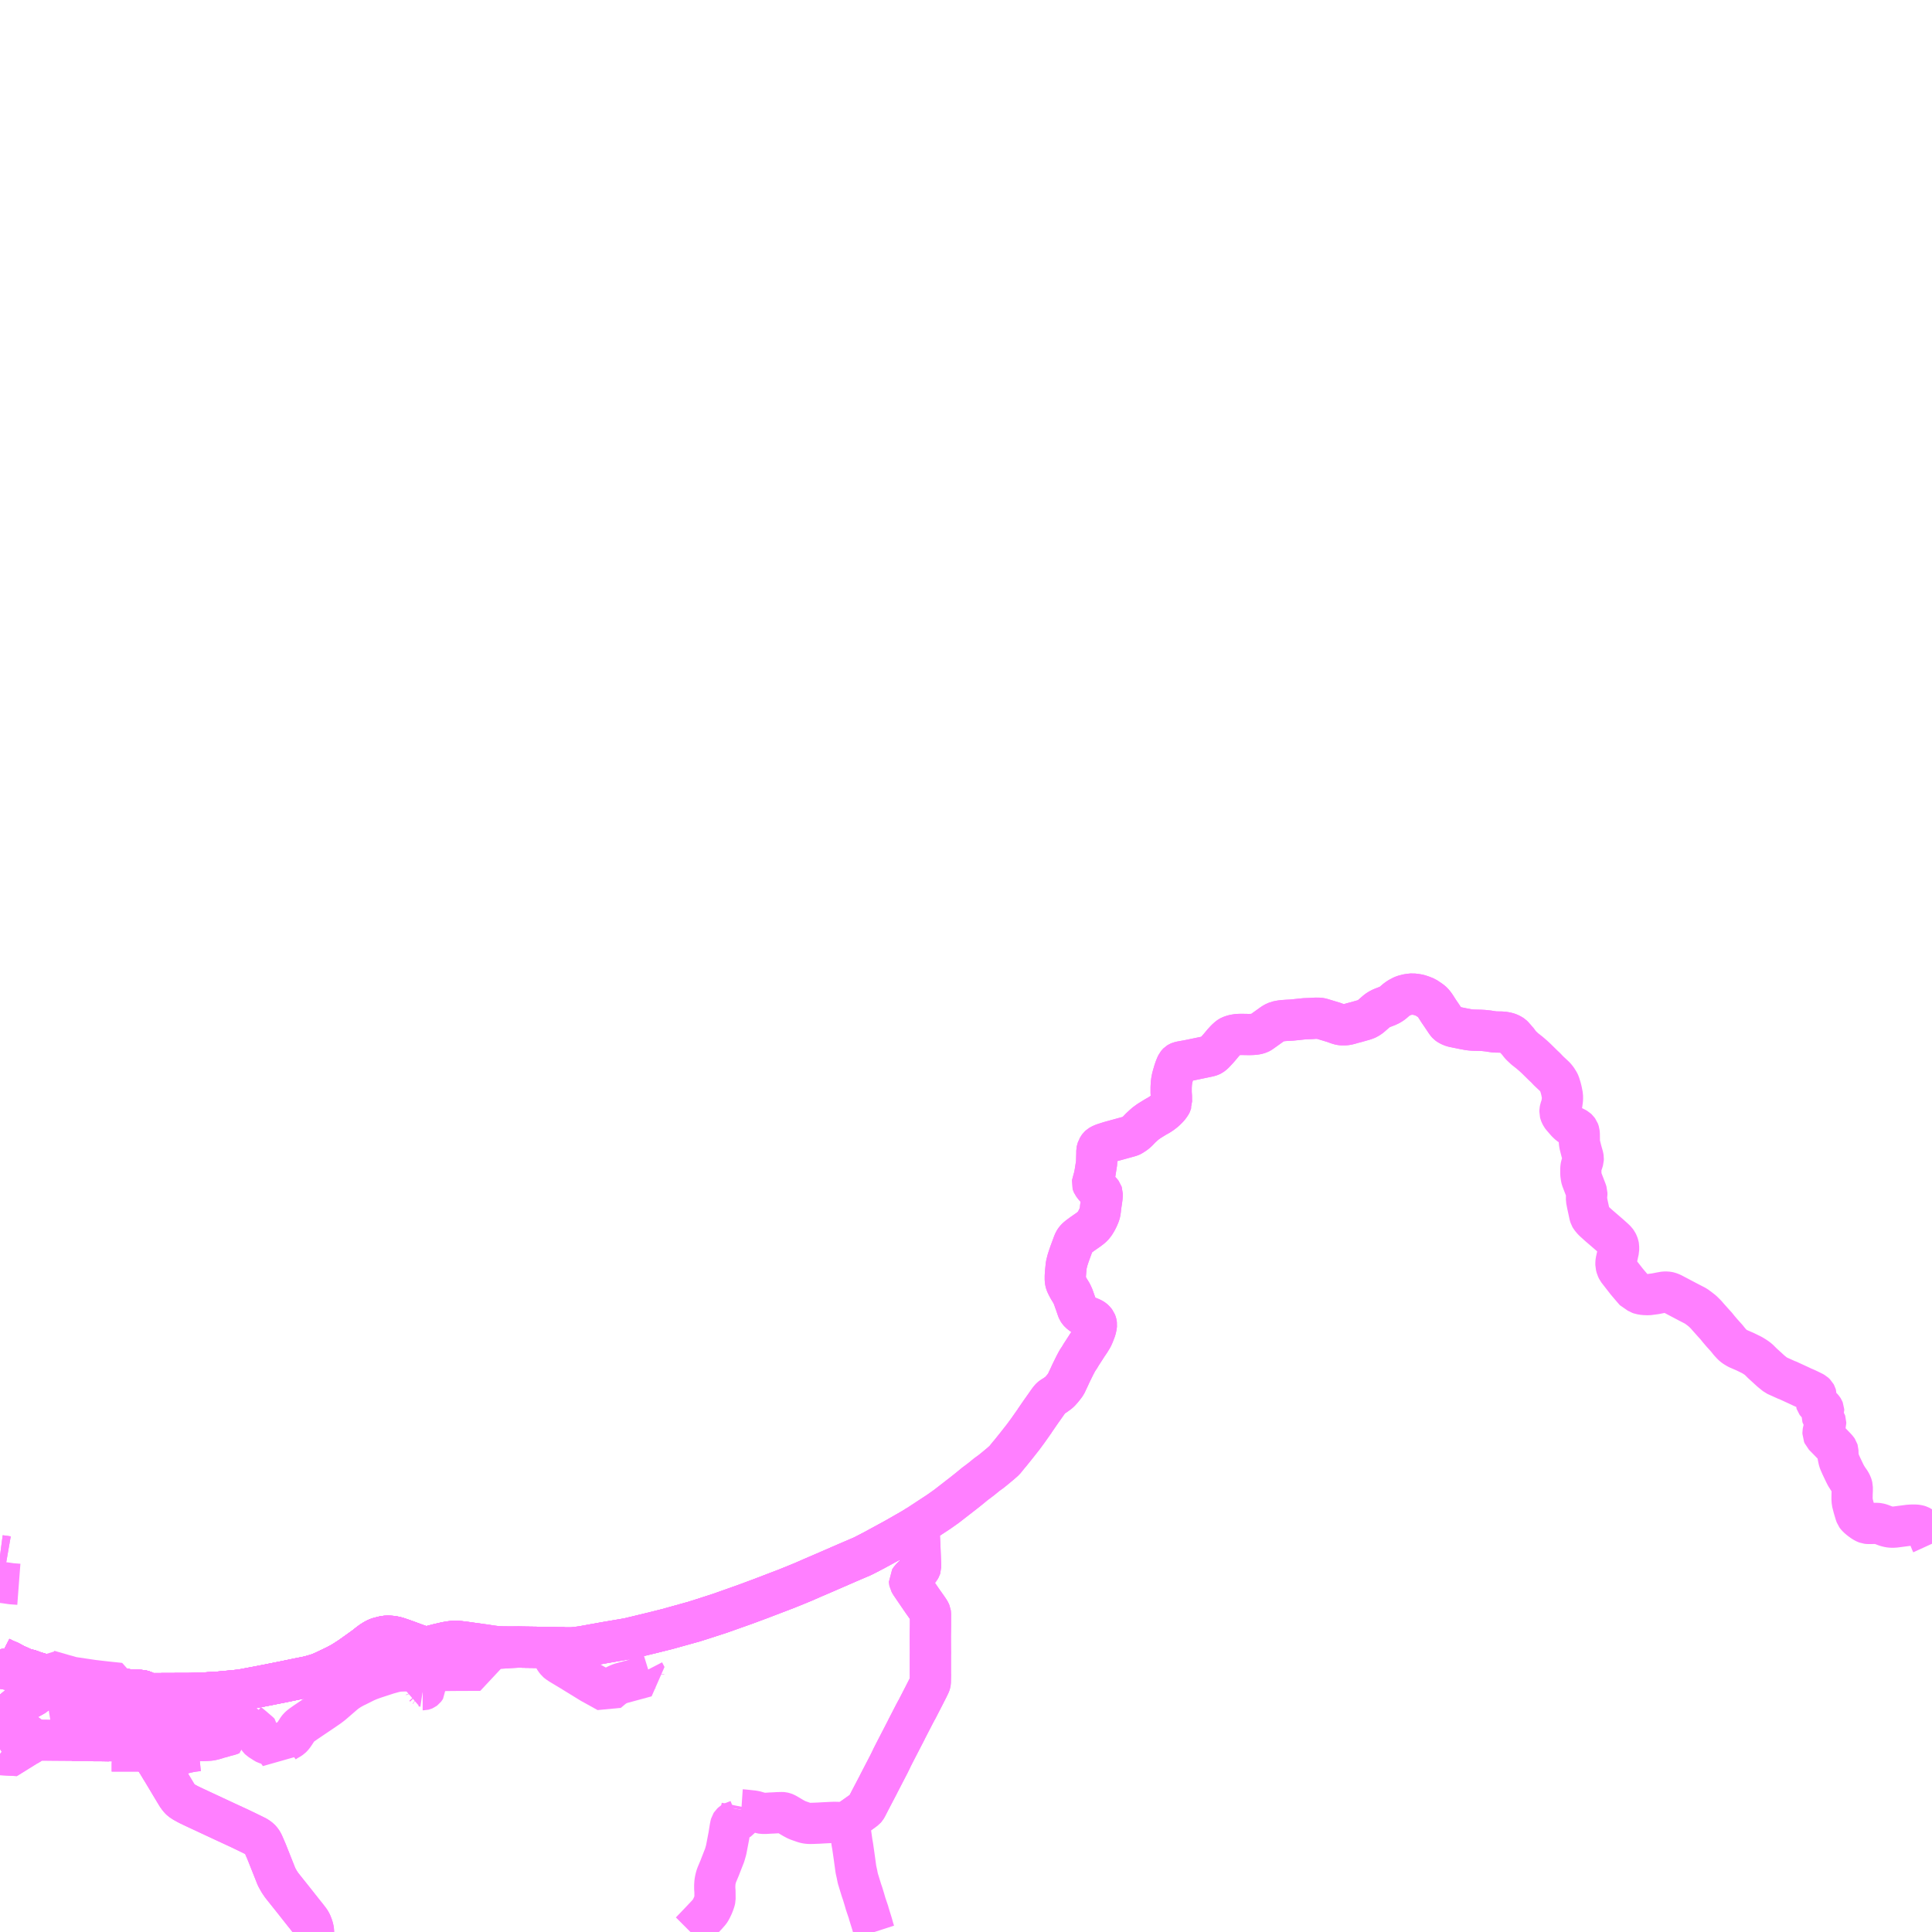 <?xml version="1.0" encoding="UTF-8"?>
<svg  xmlns="http://www.w3.org/2000/svg" xmlns:xlink="http://www.w3.org/1999/xlink" xmlns:go="http://purl.org/svgmap/profile" property="N07_001,N07_002,N07_003,N07_004,N07_005,N07_006,N07_007" viewBox="14167.969 -4570.312 35.156 35.156" go:dataArea="14167.96875 -4570.3125 35.15625 35.15625" >
<globalCoordinateSystem srsName="http://purl.org/crs/84" transform="matrix(100.0,0.0,0.0,-100.0,0.0,0.0)" />
<defs>
 <g id="p0" >
  <circle cx="0.0" cy="0.0" r="3" stroke="green" stroke-width="0.75" vector-effect="non-scaling-stroke" />
 </g>
</defs>
<g fill="none" fill-rule="evenodd" stroke="#FF00FF" stroke-width="0.75" opacity="0.5" vector-effect="non-scaling-stroke" stroke-linejoin="bevel" >
<path content="1,宗谷バス（株）,サラキトマナイ線,0.3,0.3,0.3," xlink:title="1" d="M14170.739,-4539.499L14170.707,-4539.493L14170.655,-4539.493L14170.639,-4539.497L14170.637,-4539.484L14170.637,-4539.48L14170.637,-4539.477L14170.639,-4539.407L14170.639,-4539.374L14170.64,-4539.318L14170.64,-4539.27L14170.64,-4539.266L14170.64,-4539.262L14170.64,-4539.258L14170.64,-4539.253L14170.641,-4539.205L14170.641,-4539.16L14170.641,-4539.158L14170.641,-4539.156L14170.641,-4539.154L14170.641,-4539.153L14170.642,-4539.102L14170.642,-4539.053L14170.642,-4539.051L14170.642,-4539.048L14170.642,-4539.047L14170.642,-4539.045L14170.642,-4539.035L14170.643,-4539.032L14170.643,-4539.027L14170.643,-4539.023L14170.638,-4538.991L14170.644,-4538.944L14170.644,-4538.941L14170.644,-4538.94L14170.644,-4538.938L14170.645,-4538.888L14170.646,-4538.835L14170.646,-4538.824L14170.646,-4538.818L14170.646,-4538.816L14170.646,-4538.814L14170.646,-4538.812L14170.646,-4538.809L14170.646,-4538.774L14170.647,-4538.739L14170.647,-4538.737L14170.647,-4538.734L14170.647,-4538.732L14170.647,-4538.73L14170.643,-4538.672L14170.648,-4538.636L14170.649,-4538.632L14170.649,-4538.628L14170.649,-4538.624L14170.649,-4538.62L14170.652,-4538.572L14170.656,-4538.548L14170.662,-4538.529L14170.668,-4538.518L14170.669,-4538.516L14170.67,-4538.515L14170.671,-4538.513L14170.672,-4538.511L14170.673,-4538.508L14170.692,-4538.476L14170.71,-4538.446L14170.711,-4538.445L14170.716,-4538.44L14170.764,-4538.355L14170.811,-4538.274L14170.814,-4538.27L14170.816,-4538.266L14170.818,-4538.262L14170.821,-4538.258L14170.829,-4538.245L14170.84,-4538.227L14170.841,-4538.225L14170.842,-4538.223L14170.843,-4538.222L14170.844,-4538.22L14170.852,-4538.207L14170.889,-4538.145L14170.936,-4538.069L14171.057,-4537.867L14171.058,-4537.865L14171.192,-4537.642L14171.227,-4537.594L14171.247,-4537.572L14171.266,-4537.554L14171.284,-4537.542L14171.314,-4537.522L14171.372,-4537.49L14171.408,-4537.471L14171.5,-4537.427L14171.515,-4537.42L14172.083,-4537.155L14172.215,-4537.094L14172.342,-4537.035L14172.477,-4536.97L14172.516,-4536.951L14172.634,-4536.893L14172.656,-4536.879L14172.664,-4536.874L14172.696,-4536.849L14172.713,-4536.831L14172.732,-4536.807L14172.748,-4536.78L14172.761,-4536.754L14172.818,-4536.622L14172.935,-4536.328L14173.002,-4536.159L14173.05,-4536.073L14173.066,-4536.049L14173.093,-4536.009L14173.186,-4535.892L14173.275,-4535.781L14173.509,-4535.485L14173.529,-4535.461L14173.582,-4535.393L14173.608,-4535.358L14173.626,-4535.328L14173.639,-4535.299L14173.653,-4535.262L14173.663,-4535.23L14173.67,-4535.199L14173.674,-4535.17L14173.674,-4535.156"/>
<path content="1,宗谷バス（株）,声問線,12.0,12.0,12.0," xlink:title="1" d="M14175.588,-4540.374L14175.625,-4540.181L14175.625,-4540.168L14175.637,-4540.109L14175.638,-4540.107L14175.646,-4540.044L14175.651,-4540.015L14175.653,-4539.996L14175.654,-4539.912L14175.658,-4539.753L14175.658,-4539.734L14175.659,-4539.689L14175.659,-4539.628L14175.673,-4539.626L14175.685,-4539.623L14175.691,-4539.619L14175.697,-4539.613L14175.705,-4539.604L14175.708,-4539.596L14175.708,-4539.59L14175.705,-4539.585L14175.698,-4539.576L14175.69,-4539.57L14175.683,-4539.567L14175.675,-4539.565L14175.66,-4539.565"/>
<path content="1,宗谷バス（株）,声問線,12.0,12.0,12.0," xlink:title="1" d="M14175.588,-4540.374L14175.508,-4540.403L14175.502,-4540.405L14175.435,-4540.43L14175.292,-4540.482L14175.206,-4540.511L14175.163,-4540.523L14175.122,-4540.531L14175.104,-4540.534L14175.065,-4540.537L14175.046,-4540.538L14175.016,-4540.538L14174.993,-4540.537L14174.979,-4540.536L14174.97,-4540.534L14174.947,-4540.53L14174.893,-4540.516L14174.868,-4540.51L14174.836,-4540.499L14174.807,-4540.486L14174.77,-4540.465L14174.729,-4540.439L14174.683,-4540.405L14174.614,-4540.35L14174.5,-4540.268L14174.344,-4540.157L14174.239,-4540.089L14174.183,-4540.055L14174.073,-4539.996L14174.059,-4539.99L14173.907,-4539.917L14173.865,-4539.897L14173.794,-4539.866L14173.737,-4539.846L14173.684,-4539.83L14173.664,-4539.825L14173.625,-4539.813L14173.563,-4539.798L14173.402,-4539.766L14173.112,-4539.706L14172.91,-4539.666L14172.851,-4539.654L14172.848,-4539.654L14172.844,-4539.653L14172.843,-4539.653L14172.843,-4539.653L14172.841,-4539.652L14172.654,-4539.616L14172.436,-4539.575L14172.418,-4539.571L14172.321,-4539.556L14172.317,-4539.556L14172.314,-4539.555L14172.311,-4539.555L14172.311,-4539.555L14172.311,-4539.555L14172.311,-4539.555L14172.31,-4539.555L14172.309,-4539.555L14172.231,-4539.547L14172.162,-4539.541L14172.159,-4539.54L14172.156,-4539.54L14172.156,-4539.54L14172.155,-4539.54L14172.155,-4539.54L14172.155,-4539.54L14172.153,-4539.54L14172.152,-4539.54L14172.152,-4539.54L14172.151,-4539.54L14172.15,-4539.539L14172.149,-4539.539L14172.148,-4539.539L14172.058,-4539.531L14171.967,-4539.522L14171.966,-4539.522L14171.965,-4539.522L14171.965,-4539.522L14171.965,-4539.522L14171.962,-4539.521L14171.961,-4539.521L14171.96,-4539.521L14171.96,-4539.521L14171.957,-4539.521L14171.902,-4539.516L14171.852,-4539.515L14171.772,-4539.51L14171.763,-4539.509L14171.754,-4539.509L14171.749,-4539.509L14171.743,-4539.508L14171.73,-4539.507L14171.636,-4539.503L14171.633,-4539.503L14171.63,-4539.503L14171.629,-4539.503L14171.629,-4539.503L14171.628,-4539.503L14171.626,-4539.503L14171.537,-4539.499L14171.451,-4539.496L14171.448,-4539.496L14171.447,-4539.496L14171.445,-4539.496L14171.442,-4539.496L14171.439,-4539.496L14171.41,-4539.495L14171.179,-4539.495L14171.139,-4539.494L14171.132,-4539.494L14171.126,-4539.494L14171.121,-4539.494L14171.115,-4539.494L14170.996,-4539.494L14170.865,-4539.493L14170.839,-4539.493L14170.823,-4539.493L14170.8,-4539.493L14170.783,-4539.493L14170.78,-4539.493L14170.776,-4539.493L14170.773,-4539.493L14170.77,-4539.493L14170.739,-4539.499L14170.707,-4539.493L14170.655,-4539.493L14170.639,-4539.497L14170.628,-4539.505L14170.623,-4539.511L14170.609,-4539.525L14170.605,-4539.527L14170.601,-4539.529L14170.58,-4539.539L14170.564,-4539.545L14170.549,-4539.548L14170.528,-4539.551L14170.45,-4539.554L14170.39,-4539.556L14170.383,-4539.556L14170.214,-4539.574L14170.213,-4539.561L14170.145,-4539.565L14170.127,-4539.566L14170.114,-4539.567L14170.044,-4539.573L14169.916,-4539.586L14169.901,-4539.588L14169.819,-4539.609L14169.737,-4539.605L14169.719,-4539.606L14169.693,-4539.609L14169.613,-4539.62L14169.573,-4539.627L14169.5,-4539.642L14169.404,-4539.664L14169.374,-4539.671L14169.35,-4539.676L14169.308,-4539.692L14169.212,-4539.707L14169.174,-4539.716L14169.136,-4539.725L14169.133,-4539.726L14169.129,-4539.727L14169.092,-4539.737L14168.921,-4539.79L14168.867,-4539.81L14168.841,-4539.815L14168.781,-4539.833L14168.759,-4539.785L14168.745,-4539.757L14168.378,-4539.876L14168.157,-4539.95L14168.138,-4539.951L14168.113,-4539.951L14168.073,-4539.938L14168.038,-4539.925L14167.999,-4539.913L14167.979,-4539.929L14167.969,-4539.94"/>
<path content="1,宗谷バス（株）,声問線,12.0,12.0,12.0," xlink:title="1" d="M14176.513,-4540.417L14176.489,-4540.421L14176.346,-4540.439L14176.301,-4540.443L14176.237,-4540.444L14176.207,-4540.443L14176.165,-4540.438L14176.087,-4540.425L14176.039,-4540.414L14175.944,-4540.392L14175.817,-4540.359L14175.803,-4540.356L14175.784,-4540.351L14175.756,-4540.347L14175.717,-4540.347L14175.673,-4540.352L14175.639,-4540.359L14175.588,-4540.374"/>
<path content="1,宗谷バス（株）,大岬線・天北線,13.0,13.0,13.0," xlink:title="1" d="M14167.969,-4540.156L14168.062,-4540.108L14168.129,-4540.083L14168.238,-4540.024L14168.245,-4540.021L14168.397,-4539.952L14168.44,-4539.936L14168.487,-4539.929L14168.594,-4539.889L14168.781,-4539.833L14168.841,-4539.815L14168.867,-4539.81L14168.921,-4539.79L14169.092,-4539.737L14169.129,-4539.727L14169.133,-4539.726L14169.136,-4539.725L14169.174,-4539.716L14169.212,-4539.707L14169.308,-4539.692L14169.35,-4539.676L14169.374,-4539.671L14169.404,-4539.664L14169.5,-4539.642L14169.573,-4539.627L14169.613,-4539.62L14169.693,-4539.609L14169.719,-4539.606L14169.737,-4539.605L14169.819,-4539.609L14169.901,-4539.588L14169.916,-4539.586L14170.044,-4539.573L14170.114,-4539.567L14170.127,-4539.566L14170.145,-4539.565L14170.213,-4539.561L14170.214,-4539.574L14170.383,-4539.556L14170.39,-4539.556L14170.45,-4539.554L14170.528,-4539.551L14170.549,-4539.548L14170.564,-4539.545L14170.58,-4539.539L14170.601,-4539.529L14170.605,-4539.527L14170.609,-4539.525L14170.623,-4539.511L14170.628,-4539.505L14170.639,-4539.497L14170.655,-4539.493L14170.707,-4539.493L14170.739,-4539.499L14170.77,-4539.493L14170.773,-4539.493L14170.776,-4539.493L14170.78,-4539.493L14170.783,-4539.493L14170.8,-4539.493L14170.823,-4539.493L14170.839,-4539.493L14170.865,-4539.493L14170.996,-4539.494L14171.115,-4539.494L14171.121,-4539.494L14171.126,-4539.494L14171.132,-4539.494L14171.139,-4539.494L14171.179,-4539.495L14171.41,-4539.495L14171.439,-4539.496L14171.442,-4539.496L14171.445,-4539.496L14171.447,-4539.496L14171.448,-4539.496L14171.451,-4539.496L14171.537,-4539.499L14171.626,-4539.503L14171.628,-4539.503L14171.629,-4539.503L14171.629,-4539.503L14171.63,-4539.503L14171.633,-4539.503L14171.636,-4539.503L14171.73,-4539.507L14171.743,-4539.508L14171.749,-4539.509L14171.754,-4539.509L14171.763,-4539.509L14171.772,-4539.51L14171.852,-4539.515L14171.902,-4539.516L14171.957,-4539.521L14171.96,-4539.521L14171.96,-4539.521L14171.961,-4539.521L14171.962,-4539.521L14171.965,-4539.522L14171.965,-4539.522L14171.965,-4539.522L14171.966,-4539.522L14171.967,-4539.522L14172.058,-4539.531L14172.148,-4539.539L14172.149,-4539.539L14172.15,-4539.539L14172.151,-4539.54L14172.152,-4539.54L14172.152,-4539.54L14172.153,-4539.54L14172.155,-4539.54L14172.155,-4539.54L14172.155,-4539.54L14172.156,-4539.54L14172.156,-4539.54L14172.159,-4539.54L14172.162,-4539.541L14172.231,-4539.547L14172.309,-4539.555L14172.31,-4539.555L14172.311,-4539.555L14172.311,-4539.555L14172.311,-4539.555L14172.311,-4539.555L14172.314,-4539.555L14172.317,-4539.556L14172.321,-4539.556L14172.418,-4539.571L14172.436,-4539.575L14172.654,-4539.616L14172.841,-4539.652L14172.843,-4539.653L14172.843,-4539.653L14172.844,-4539.653L14172.848,-4539.654L14172.851,-4539.654L14172.91,-4539.666L14173.112,-4539.706L14173.402,-4539.766L14173.563,-4539.798L14173.625,-4539.813L14173.664,-4539.825L14173.684,-4539.83L14173.737,-4539.846L14173.794,-4539.866L14173.865,-4539.897L14173.907,-4539.917L14174.059,-4539.99L14174.073,-4539.996L14174.183,-4540.055L14174.239,-4540.089L14174.344,-4540.157L14174.5,-4540.268L14174.614,-4540.35L14174.683,-4540.405L14174.729,-4540.439L14174.77,-4540.465L14174.807,-4540.486L14174.836,-4540.499L14174.868,-4540.51L14174.893,-4540.516L14174.947,-4540.53L14174.97,-4540.534L14174.979,-4540.536L14174.993,-4540.537L14175.016,-4540.538L14175.046,-4540.538L14175.065,-4540.537L14175.104,-4540.534L14175.122,-4540.531L14175.163,-4540.523L14175.206,-4540.511L14175.292,-4540.482L14175.435,-4540.43L14175.502,-4540.405L14175.508,-4540.403L14175.588,-4540.374L14175.639,-4540.359L14175.673,-4540.352L14175.717,-4540.347L14175.756,-4540.347L14175.784,-4540.351L14175.803,-4540.356L14175.817,-4540.359L14175.944,-4540.392L14176.039,-4540.414L14176.087,-4540.425L14176.165,-4540.438L14176.207,-4540.443L14176.237,-4540.444L14176.301,-4540.443L14176.346,-4540.439L14176.489,-4540.421L14176.513,-4540.417L14176.581,-4540.408L14176.602,-4540.405L14176.693,-4540.393L14176.816,-4540.376L14176.882,-4540.365L14176.894,-4540.363L14176.998,-4540.35L14177.048,-4540.346L14177.13,-4540.343L14177.321,-4540.342L14177.404,-4540.341L14177.521,-4540.339L14178.039,-4540.332L14178.125,-4540.329L14178.231,-4540.329L14178.244,-4540.325L14178.352,-4540.325L14178.402,-4540.328L14178.466,-4540.335L14178.559,-4540.347L14178.614,-4540.357L14178.785,-4540.388L14178.979,-4540.423L14179.419,-4540.498L14179.422,-4540.5L14179.672,-4540.56L14179.692,-4540.565L14179.808,-4540.593L14180.109,-4540.668L14180.54,-4540.788L14180.588,-4540.801L14180.743,-4540.85L14181.065,-4540.954L14181.539,-4541.122L14181.762,-4541.205L14181.795,-4541.217L14182.299,-4541.41L14182.36,-4541.435L14182.369,-4541.438L14182.595,-4541.531L14182.757,-4541.602L14182.955,-4541.687L14183.413,-4541.886L14183.656,-4541.99L14183.699,-4542.011L14183.882,-4542.106L14184.271,-4542.318L14184.351,-4542.364L14184.555,-4542.481L14184.625,-4542.523L14184.671,-4542.553L14185.055,-4542.805L14185.192,-4542.902L14185.505,-4543.145L14185.534,-4543.168L14185.596,-4543.217L14185.71,-4543.311L14185.768,-4543.354L14185.841,-4543.41L14185.929,-4543.482L14185.999,-4543.532L14186.077,-4543.595L14186.151,-4543.657L14186.164,-4543.667L14186.246,-4543.739L14186.326,-4543.838L14186.352,-4543.868L14186.466,-4544.01L14186.588,-4544.165L14186.674,-4544.282L14186.762,-4544.407L14186.799,-4544.459L14186.8,-4544.463L14186.913,-4544.627L14186.936,-4544.659L14187.05,-4544.821L14187.076,-4544.855L14187.095,-4544.875L14187.112,-4544.889L14187.152,-4544.913L14187.164,-4544.92L14187.234,-4544.971L14187.256,-4544.991L14187.296,-4545.036L14187.333,-4545.082L14187.364,-4545.124L14187.373,-4545.143L14187.409,-4545.219L14187.421,-4545.244L14187.458,-4545.325L14187.527,-4545.465L14187.573,-4545.552L14187.617,-4545.618L14187.639,-4545.656L14187.732,-4545.8L14187.751,-4545.83L14187.798,-4545.899L14187.844,-4545.974L14187.863,-4546.015L14187.883,-4546.065L14187.906,-4546.126L14187.918,-4546.184L14187.92,-4546.207L14187.918,-4546.223L14187.916,-4546.232L14187.913,-4546.242L14187.907,-4546.257L14187.895,-4546.273L14187.879,-4546.291L14187.869,-4546.3L14187.854,-4546.31L14187.828,-4546.324L14187.795,-4546.338L14187.692,-4546.376L14187.676,-4546.383L14187.665,-4546.39L14187.636,-4546.412L14187.615,-4546.429L14187.6,-4546.446L14187.585,-4546.469L14187.576,-4546.49L14187.537,-4546.604L14187.534,-4546.611L14187.511,-4546.676L14187.497,-4546.716L14187.468,-4546.779L14187.447,-4546.813L14187.422,-4546.854L14187.4,-4546.893L14187.373,-4546.947L14187.362,-4546.978L14187.358,-4546.993L14187.354,-4547.025L14187.354,-4547.094L14187.361,-4547.186L14187.371,-4547.285L14187.377,-4547.315L14187.394,-4547.382L14187.414,-4547.444L14187.426,-4547.479L14187.435,-4547.504L14187.437,-4547.511L14187.501,-4547.684L14187.516,-4547.72L14187.529,-4547.741L14187.544,-4547.761L14187.564,-4547.782L14187.598,-4547.81L14187.667,-4547.861L14187.775,-4547.936L14187.822,-4547.972L14187.85,-4547.997L14187.867,-4548.017L14187.889,-4548.045L14187.923,-4548.101L14187.948,-4548.151L14187.967,-4548.195L14187.979,-4548.227L14187.986,-4548.256L14187.992,-4548.297L14187.997,-4548.349L14188.016,-4548.474L14188.018,-4548.493L14188.021,-4548.51L14188.025,-4548.565L14188.025,-4548.591L14188.021,-4548.603L14188.01,-4548.618L14187.995,-4548.634L14187.975,-4548.652L14187.918,-4548.69L14187.897,-4548.708L14187.884,-4548.724L14187.854,-4548.764L14187.85,-4548.773L14187.848,-4548.78L14187.85,-4548.794L14187.858,-4548.814L14187.866,-4548.845L14187.877,-4548.882L14187.889,-4548.937L14187.897,-4548.982L14187.925,-4549.159L14187.925,-4549.209L14187.928,-4549.306L14187.929,-4549.369L14187.933,-4549.389L14187.941,-4549.412L14187.942,-4549.413L14187.942,-4549.413L14187.954,-4549.436L14187.965,-4549.451L14187.978,-4549.463L14188.001,-4549.477L14188.031,-4549.491L14188.061,-4549.502L14188.161,-4549.534L14188.503,-4549.628L14188.543,-4549.64L14188.56,-4549.648L14188.611,-4549.681L14188.638,-4549.701L14188.671,-4549.73L14188.684,-4549.744L14188.722,-4549.784L14188.778,-4549.836L14188.812,-4549.866L14188.875,-4549.912L14188.998,-4549.988L14189.056,-4550.02L14189.108,-4550.054L14189.147,-4550.084L14189.172,-4550.105L14189.209,-4550.141L14189.235,-4550.169L14189.251,-4550.19L14189.271,-4550.219L14189.275,-4550.226L14189.28,-4550.237L14189.282,-4550.245L14189.287,-4550.257L14189.285,-4550.3L14189.285,-4550.358L14189.28,-4550.428L14189.28,-4550.526L14189.284,-4550.594L14189.29,-4550.647L14189.3,-4550.697L14189.313,-4550.745L14189.335,-4550.82L14189.353,-4550.873L14189.374,-4550.924L14189.385,-4550.947L14189.394,-4550.958L14189.397,-4550.962L14189.405,-4550.97L14189.418,-4550.978L14189.432,-4550.984L14189.465,-4550.992L14189.549,-4551.007L14189.573,-4551.011L14189.672,-4551.031L14189.941,-4551.087L14189.979,-4551.096L14190.001,-4551.104L14190.017,-4551.112L14190.039,-4551.128L14190.067,-4551.154L14190.123,-4551.214L14190.16,-4551.256L14190.224,-4551.333L14190.276,-4551.39L14190.321,-4551.431L14190.342,-4551.446L14190.361,-4551.456L14190.389,-4551.466L14190.417,-4551.475L14190.444,-4551.48L14190.488,-4551.487L14190.508,-4551.488L14190.54,-4551.489L14190.555,-4551.489L14190.581,-4551.489L14190.699,-4551.487L14190.764,-4551.489L14190.807,-4551.493L14190.837,-4551.498L14190.856,-4551.502L14190.891,-4551.515L14190.908,-4551.524L14190.97,-4551.568L14191.132,-4551.684L14191.158,-4551.699L14191.178,-4551.71L14191.207,-4551.72L14191.211,-4551.722L14191.241,-4551.729L14191.274,-4551.735L14191.324,-4551.741L14191.396,-4551.746L14191.476,-4551.75L14191.602,-4551.763L14191.666,-4551.77L14191.69,-4551.772L14191.69,-4551.772L14191.691,-4551.772L14191.704,-4551.774L14191.836,-4551.779L14191.909,-4551.784L14191.976,-4551.783L14192.011,-4551.777L14192.236,-4551.709L14192.264,-4551.699L14192.316,-4551.68L14192.351,-4551.67L14192.365,-4551.667L14192.383,-4551.665L14192.45,-4551.665L14192.486,-4551.67L14192.527,-4551.68L14192.57,-4551.693L14192.651,-4551.714L14192.763,-4551.746L14192.783,-4551.751L14192.828,-4551.767L14192.851,-4551.777L14192.894,-4551.804L14192.913,-4551.819L14193.019,-4551.911L14193.047,-4551.932L14193.092,-4551.958L14193.132,-4551.975L14193.21,-4552.005L14193.253,-4552.025L14193.288,-4552.046L14193.316,-4552.066L14193.341,-4552.088L14193.372,-4552.115L14193.408,-4552.142L14193.442,-4552.162L14193.482,-4552.183L14193.509,-4552.195L14193.539,-4552.203L14193.573,-4552.212L14193.582,-4552.214L14193.615,-4552.219L14193.672,-4552.225L14193.751,-4552.215L14193.788,-4552.208L14193.851,-4552.187L14193.913,-4552.162L14193.99,-4552.11L14194,-4552.103L14194.023,-4552.085L14194.045,-4552.064L14194.067,-4552.037L14194.09,-4552.005L14194.148,-4551.914L14194.202,-4551.835L14194.284,-4551.713L14194.3,-4551.692L14194.311,-4551.68L14194.326,-4551.669L14194.345,-4551.658L14194.37,-4551.646L14194.403,-4551.633L14194.429,-4551.627L14194.606,-4551.591L14194.629,-4551.587L14194.691,-4551.575L14194.725,-4551.571L14194.757,-4551.568L14194.802,-4551.566L14194.904,-4551.564L14194.962,-4551.561L14195.048,-4551.552L14195.079,-4551.547L14195.104,-4551.543L14195.161,-4551.535L14195.201,-4551.533L14195.286,-4551.532L14195.331,-4551.528L14195.36,-4551.524L14195.402,-4551.514L14195.42,-4551.508L14195.437,-4551.501L14195.454,-4551.493L14195.478,-4551.479L14195.49,-4551.471L14195.506,-4551.456L14195.542,-4551.414L14195.572,-4551.386"/>
<path content="1,宗谷バス（株）,天北線,11.5,11.5,11.5," xlink:title="1" d="M14183.403,-4537.069L14183.396,-4537.072L14183.377,-4537.092L14183.358,-4537.106"/>
<path content="1,宗谷バス（株）,天北線,11.5,11.5,11.5," xlink:title="1" d="M14183.358,-4537.106L14183.33,-4537.122L14183.3,-4537.135L14183.275,-4537.142L14183.244,-4537.147L14183.24,-4537.147L14183.213,-4537.15L14183.148,-4537.151L14183.091,-4537.149L14182.949,-4537.142L14182.865,-4537.137L14182.755,-4537.133L14182.696,-4537.132L14182.657,-4537.136L14182.627,-4537.141L14182.587,-4537.153L14182.493,-4537.186L14182.46,-4537.2L14182.4,-4537.232L14182.389,-4537.239L14182.291,-4537.297L14182.258,-4537.315L14182.24,-4537.322L14182.215,-4537.328L14182.202,-4537.329L14182.12,-4537.327L14182.014,-4537.321L14181.999,-4537.321L14181.905,-4537.315L14181.842,-4537.315L14181.831,-4537.317L14181.757,-4537.337L14181.738,-4537.343L14181.727,-4537.347L14181.699,-4537.353L14181.67,-4537.358L14181.579,-4537.368L14181.52,-4537.374L14181.489,-4537.377L14181.459,-4537.379"/>
<path content="1,宗谷バス（株）,天北線,11.5,11.5,11.5," xlink:title="1" d="M14183.358,-4537.106L14183.39,-4537.151L14183.413,-4537.173L14183.463,-4537.213L14183.646,-4537.343L14183.712,-4537.392L14183.725,-4537.407L14183.739,-4537.43L14183.807,-4537.562L14183.941,-4537.818L14183.951,-4537.837L14183.961,-4537.858L14184.142,-4538.207L14184.186,-4538.296L14184.191,-4538.308L14184.195,-4538.316L14184.201,-4538.329L14184.256,-4538.437L14184.454,-4538.82L14184.471,-4538.855L14184.604,-4539.113L14184.647,-4539.194L14184.649,-4539.195L14184.786,-4539.461L14184.857,-4539.601L14184.889,-4539.667L14184.895,-4539.686L14184.897,-4539.698L14184.9,-4539.831L14184.899,-4539.854L14184.899,-4540.197L14184.9,-4540.237L14184.899,-4540.32L14184.898,-4540.536L14184.901,-4540.747L14184.901,-4540.94L14184.898,-4540.961L14184.891,-4540.978L14184.881,-4540.997L14184.842,-4541.055L14184.757,-4541.175L14184.73,-4541.214L14184.539,-4541.494L14184.522,-4541.525L14184.52,-4541.535L14184.519,-4541.552L14184.528,-4541.566L14184.543,-4541.588L14184.567,-4541.612L14184.651,-4541.696L14184.707,-4541.764L14184.717,-4541.782L14184.721,-4541.794L14184.721,-4541.844L14184.719,-4541.886L14184.717,-4541.926L14184.707,-4542.182L14184.691,-4542.493L14184.687,-4542.523L14184.68,-4542.539L14184.671,-4542.553L14184.625,-4542.523L14184.555,-4542.481L14184.351,-4542.364L14184.271,-4542.318L14183.882,-4542.106L14183.699,-4542.011L14183.656,-4541.99L14183.413,-4541.886L14182.955,-4541.687L14182.757,-4541.602L14182.595,-4541.531L14182.369,-4541.438L14182.36,-4541.435L14182.299,-4541.41L14181.795,-4541.217L14181.762,-4541.205L14181.539,-4541.122L14181.065,-4540.954L14180.743,-4540.85L14180.588,-4540.801L14180.54,-4540.788L14180.109,-4540.668L14179.808,-4540.593L14179.692,-4540.565L14179.672,-4540.56L14179.422,-4540.5L14179.419,-4540.498L14178.979,-4540.423L14178.785,-4540.388L14178.614,-4540.357L14178.559,-4540.347L14178.466,-4540.335L14178.402,-4540.328L14178.352,-4540.325L14178.244,-4540.325L14178.231,-4540.329L14178.125,-4540.329L14178.039,-4540.332L14177.521,-4540.339L14177.404,-4540.341L14177.321,-4540.342L14177.13,-4540.343L14177.048,-4540.346L14176.998,-4540.35L14176.894,-4540.363L14176.882,-4540.365L14176.816,-4540.376L14176.693,-4540.393L14176.602,-4540.405L14176.581,-4540.408L14176.513,-4540.417L14176.489,-4540.421L14176.346,-4540.439L14176.301,-4540.443L14176.237,-4540.444L14176.207,-4540.443L14176.165,-4540.438L14176.087,-4540.425L14176.039,-4540.414L14175.944,-4540.392L14175.817,-4540.359L14175.803,-4540.356L14175.784,-4540.351L14175.756,-4540.347L14175.717,-4540.347L14175.673,-4540.352L14175.639,-4540.359L14175.588,-4540.374L14175.508,-4540.403L14175.502,-4540.405L14175.435,-4540.43L14175.292,-4540.482L14175.206,-4540.511L14175.163,-4540.523L14175.122,-4540.531L14175.104,-4540.534L14175.065,-4540.537L14175.046,-4540.538L14175.016,-4540.538L14174.993,-4540.537L14174.979,-4540.536L14174.97,-4540.534L14174.947,-4540.53L14174.893,-4540.516L14174.868,-4540.51L14174.836,-4540.499L14174.807,-4540.486L14174.77,-4540.465L14174.729,-4540.439L14174.683,-4540.405L14174.614,-4540.35L14174.5,-4540.268L14174.344,-4540.157L14174.239,-4540.089L14174.183,-4540.055L14174.073,-4539.996L14174.059,-4539.99L14173.907,-4539.917L14173.865,-4539.897L14173.794,-4539.866L14173.737,-4539.846L14173.684,-4539.83L14173.664,-4539.825L14173.625,-4539.813L14173.563,-4539.798L14173.402,-4539.766L14173.112,-4539.706L14172.91,-4539.666L14172.851,-4539.654L14172.848,-4539.654L14172.844,-4539.653L14172.843,-4539.653L14172.843,-4539.653L14172.841,-4539.652L14172.654,-4539.616L14172.436,-4539.575L14172.418,-4539.571L14172.321,-4539.556L14172.317,-4539.556L14172.314,-4539.555L14172.311,-4539.555L14172.311,-4539.555L14172.311,-4539.555L14172.311,-4539.555L14172.31,-4539.555L14172.309,-4539.555L14172.231,-4539.547L14172.162,-4539.541L14172.159,-4539.54L14172.156,-4539.54L14172.156,-4539.54L14172.155,-4539.54L14172.155,-4539.54L14172.155,-4539.54L14172.153,-4539.54L14172.152,-4539.54L14172.152,-4539.54L14172.151,-4539.54L14172.15,-4539.539L14172.149,-4539.539L14172.148,-4539.539L14172.058,-4539.531L14171.967,-4539.522L14171.966,-4539.522L14171.965,-4539.522L14171.965,-4539.522L14171.965,-4539.522L14171.962,-4539.521L14171.961,-4539.521L14171.96,-4539.521L14171.96,-4539.521L14171.957,-4539.521L14171.902,-4539.516L14171.852,-4539.515L14171.772,-4539.51L14171.763,-4539.509L14171.754,-4539.509L14171.749,-4539.509L14171.743,-4539.508L14171.73,-4539.507L14171.636,-4539.503L14171.633,-4539.503L14171.63,-4539.503L14171.629,-4539.503L14171.629,-4539.503L14171.628,-4539.503L14171.626,-4539.503L14171.537,-4539.499L14171.451,-4539.496L14171.448,-4539.496L14171.447,-4539.496L14171.445,-4539.496L14171.442,-4539.496L14171.439,-4539.496L14171.41,-4539.495L14171.179,-4539.495L14171.139,-4539.494L14171.132,-4539.494L14171.126,-4539.494L14171.121,-4539.494L14171.115,-4539.494L14170.996,-4539.494L14170.865,-4539.493L14170.839,-4539.493L14170.823,-4539.493L14170.8,-4539.493L14170.783,-4539.493L14170.78,-4539.493L14170.776,-4539.493L14170.773,-4539.493L14170.77,-4539.493L14170.739,-4539.499L14170.707,-4539.493L14170.655,-4539.493L14170.639,-4539.497L14170.628,-4539.505L14170.623,-4539.511L14170.609,-4539.525L14170.605,-4539.527L14170.601,-4539.529L14170.58,-4539.539L14170.564,-4539.545L14170.549,-4539.548L14170.528,-4539.551L14170.45,-4539.554L14170.39,-4539.556L14170.383,-4539.556L14170.214,-4539.574L14170.213,-4539.561L14170.145,-4539.565L14170.127,-4539.566L14170.114,-4539.567L14170.044,-4539.573L14169.916,-4539.586L14169.901,-4539.588L14169.819,-4539.609L14169.737,-4539.605L14169.719,-4539.606L14169.693,-4539.609L14169.613,-4539.62L14169.573,-4539.627L14169.5,-4539.642L14169.404,-4539.664L14169.374,-4539.671L14169.35,-4539.676L14169.308,-4539.692L14169.212,-4539.707L14169.174,-4539.716L14169.136,-4539.725L14169.133,-4539.726L14169.129,-4539.727L14169.092,-4539.737L14168.921,-4539.79L14168.867,-4539.81L14168.841,-4539.815L14168.781,-4539.833L14168.594,-4539.889L14168.487,-4539.929L14168.44,-4539.936L14168.397,-4539.952L14168.245,-4540.021L14168.238,-4540.024L14168.129,-4540.083L14168.062,-4540.108L14167.969,-4540.156"/>
<path content="1,宗谷バス（株）,天北線,11.5,11.5,11.5," xlink:title="1" d="M14181.459,-4537.379L14181.44,-4537.278L14181.435,-4537.231L14181.424,-4537.21L14181.416,-4537.201L14181.402,-4537.191L14181.377,-4537.181L14181.305,-4537.153L14181.293,-4537.145L14181.277,-4537.13L14181.27,-4537.119L14181.265,-4537.101L14181.256,-4537.056L14181.232,-4536.907L14181.183,-4536.651L14181.155,-4536.553L14181.082,-4536.367L14181.067,-4536.327L14181.012,-4536.196L14180.998,-4536.155L14180.987,-4536.109L14180.979,-4536.065L14180.975,-4536.005L14180.975,-4535.946L14180.976,-4535.932L14180.979,-4535.894L14180.98,-4535.756L14180.974,-4535.728L14180.958,-4535.681L14180.941,-4535.638L14180.915,-4535.583L14180.895,-4535.546L14180.879,-4535.523L14180.827,-4535.464L14180.708,-4535.338L14180.539,-4535.162L14180.533,-4535.156"/>
<path content="1,宗谷バス（株）,天北線,11.5,11.5,11.5," xlink:title="1" d="M14181.47,-4537.433L14181.459,-4537.379"/>
<path content="1,宗谷バス（株）,富岡線,14.0,13.0,13.0," xlink:title="1" d="M14170.376,-4538.075L14170.376,-4538.215L14170.377,-4538.224L14170.379,-4538.233L14170.378,-4538.331L14170.379,-4538.383L14170.38,-4538.433L14170.384,-4538.63L14170.426,-4538.63L14170.498,-4538.628L14170.533,-4538.627L14170.543,-4538.628L14170.649,-4538.628L14170.692,-4538.628L14170.796,-4538.629L14170.929,-4538.631L14170.993,-4538.632L14171.017,-4538.629L14171.049,-4538.633L14171.165,-4538.634L14171.278,-4538.636L14171.423,-4538.638L14171.471,-4538.638L14171.618,-4538.641L14171.653,-4538.64L14171.725,-4538.643L14171.791,-4538.647L14171.814,-4538.651L14171.857,-4538.661L14171.942,-4538.686L14171.944,-4538.686L14171.961,-4538.692L14171.967,-4538.694L14171.996,-4538.701L14172.07,-4538.723L14172.149,-4538.743L14172.177,-4538.755L14172.174,-4538.774L14172.153,-4538.858L14172.129,-4538.954L14172.118,-4539.003L14171.948,-4538.983L14171.78,-4538.962L14171.615,-4538.943"/>
<path content="1,宗谷バス（株）,富岡線,14.0,13.0,13.0," xlink:title="1" d="M14171.615,-4538.943L14171.601,-4539.006L14171.6,-4539.013"/>
<path content="1,宗谷バス（株）,富岡線,14.0,13.0,13.0," xlink:title="1" d="M14171.615,-4538.943L14171.495,-4538.93L14171.426,-4538.923L14171.384,-4538.923L14171.354,-4538.93L14171.298,-4538.945L14171.227,-4538.967L14171.085,-4539.015L14171.065,-4539.02L14171.049,-4539.023L14170.792,-4539.023L14170.643,-4539.023L14170.643,-4539.027L14170.643,-4539.032L14170.642,-4539.035L14170.642,-4539.045L14170.642,-4539.047L14170.642,-4539.048"/>
<path content="1,宗谷バス（株）,富岡線,14.0,13.0,13.0," xlink:title="1" d="M14170.642,-4539.048L14170.623,-4539.048L14170.516,-4539.047L14170.447,-4539.047L14170.41,-4539.047L14170.336,-4539.046L14170.288,-4539.048L14170.182,-4539.063L14170.134,-4539.059L14170.12,-4539.058L14169.979,-4539.059L14169.966,-4539.059"/>
<path content="1,宗谷バス（株）,富岡線,14.0,13.0,13.0," xlink:title="1" d="M14170.642,-4539.048L14170.642,-4539.051L14170.642,-4539.053L14170.642,-4539.102L14170.641,-4539.153L14170.641,-4539.154L14170.641,-4539.156L14170.641,-4539.158L14170.641,-4539.16L14170.641,-4539.205L14170.64,-4539.253L14170.64,-4539.258L14170.64,-4539.262L14170.64,-4539.266L14170.64,-4539.27L14170.64,-4539.318L14170.639,-4539.374L14170.639,-4539.407L14170.637,-4539.477L14170.637,-4539.48L14170.637,-4539.484L14170.639,-4539.497L14170.655,-4539.493L14170.707,-4539.493L14170.739,-4539.499"/>
<path content="1,宗谷バス（株）,富岡線,14.0,13.0,13.0," xlink:title="1" d="M14169.966,-4539.059L14169.963,-4538.977L14169.961,-4538.897L14169.96,-4538.815L14169.958,-4538.727L14169.957,-4538.692L14169.955,-4538.688L14169.956,-4538.635L14169.795,-4538.638L14169.68,-4538.638L14169.62,-4538.641"/>
<path content="1,宗谷バス（株）,富岡線,14.0,13.0,13.0," xlink:title="1" d="M14167.969,-4540.156L14168.062,-4540.108L14168.129,-4540.083L14168.238,-4540.024L14168.245,-4540.021L14168.397,-4539.952L14168.44,-4539.936L14168.487,-4539.929L14168.594,-4539.889L14168.781,-4539.833L14168.841,-4539.815L14168.867,-4539.81L14168.921,-4539.79L14169.092,-4539.737L14169.129,-4539.727L14169.133,-4539.726L14169.136,-4539.725L14169.174,-4539.716L14169.212,-4539.707L14169.308,-4539.692L14169.35,-4539.676L14169.374,-4539.671L14169.371,-4539.664L14169.368,-4539.658L14169.363,-4539.645L14169.355,-4539.627L14169.353,-4539.623L14169.352,-4539.62L14169.351,-4539.617L14169.35,-4539.615L14169.342,-4539.593L14169.335,-4539.577L14169.333,-4539.572L14169.331,-4539.567L14169.329,-4539.562L14169.328,-4539.558L14169.324,-4539.548L14169.319,-4539.536L14169.297,-4539.505L14169.293,-4539.477L14169.302,-4539.474L14169.31,-4539.471L14169.35,-4539.457L14169.407,-4539.438L14169.551,-4539.389L14169.601,-4539.381L14169.636,-4539.381L14169.708,-4539.38L14169.774,-4539.379L14169.777,-4539.379L14169.78,-4539.379L14169.783,-4539.379L14169.787,-4539.379L14169.847,-4539.38L14169.892,-4539.38L14169.903,-4539.38L14169.914,-4539.38L14169.928,-4539.369L14169.938,-4539.354L14169.948,-4539.334L14169.953,-4539.317L14169.957,-4539.303L14169.961,-4539.281L14169.963,-4539.226L14169.966,-4539.14L14169.966,-4539.107L14169.966,-4539.059"/>
<path content="1,宗谷バス（株）,富岡線（循環）,15.0,14.0,14.0," xlink:title="1" d="M14170.376,-4538.075L14170.376,-4538.215L14170.377,-4538.224L14170.379,-4538.233L14170.378,-4538.331L14170.379,-4538.383L14170.38,-4538.433L14170.384,-4538.63"/>
<path content="1,宗谷バス（株）,富岡線（循環）,15.0,14.0,14.0," xlink:title="1" d="M14170.649,-4538.628L14170.692,-4538.628L14170.796,-4538.629L14170.929,-4538.631L14170.993,-4538.632L14171.017,-4538.629L14171.049,-4538.633L14171.165,-4538.634L14171.278,-4538.636L14171.423,-4538.638L14171.471,-4538.638L14171.618,-4538.641L14171.653,-4538.64L14171.725,-4538.643L14171.791,-4538.647L14171.814,-4538.651L14171.857,-4538.661L14171.942,-4538.686L14171.944,-4538.686L14171.961,-4538.692L14171.967,-4538.694L14171.996,-4538.701L14172.07,-4538.723L14172.149,-4538.743L14172.177,-4538.755L14172.174,-4538.774L14172.153,-4538.858L14172.129,-4538.954L14172.118,-4539.003L14171.948,-4538.983L14171.78,-4538.962L14171.615,-4538.943"/>
<path content="1,宗谷バス（株）,富岡線（循環）,15.0,14.0,14.0," xlink:title="1" d="M14170.384,-4538.63L14170.426,-4538.63L14170.498,-4538.628L14170.533,-4538.627L14170.543,-4538.628L14170.649,-4538.628"/>
<path content="1,宗谷バス（株）,富岡線（循環）,15.0,14.0,14.0," xlink:title="1" d="M14169.956,-4538.635L14170.122,-4538.633L14170.236,-4538.632L14170.319,-4538.63L14170.384,-4538.63"/>
<path content="1,宗谷バス（株）,富岡線（循環）,15.0,14.0,14.0," xlink:title="1" d="M14169.956,-4538.635L14169.795,-4538.638L14169.68,-4538.638L14169.62,-4538.641L14169.283,-4538.642L14169.281,-4538.672L14169.272,-4538.805L14169.263,-4538.957L14169.261,-4538.977L14169.26,-4539.041L14169.226,-4539.251L14169.223,-4539.299L14169.293,-4539.477"/>
<path content="1,宗谷バス（株）,富岡線（循環）,15.0,14.0,14.0," xlink:title="1" d="M14171.615,-4538.943L14171.601,-4539.006L14171.6,-4539.013L14171.598,-4539.017L14171.583,-4539.088L14171.579,-4539.124L14171.564,-4539.17L14171.561,-4539.189L14171.558,-4539.197L14171.562,-4539.206L14171.57,-4539.217L14171.577,-4539.224L14171.595,-4539.241L14171.621,-4539.268L14171.66,-4539.303L14171.672,-4539.311L14171.688,-4539.313L14171.724,-4539.316L14171.746,-4539.32L14171.76,-4539.324L14171.772,-4539.331L14171.778,-4539.335L14171.789,-4539.341L14171.787,-4539.348L14171.777,-4539.397L14171.77,-4539.429L14171.764,-4539.458L14171.756,-4539.496L14171.754,-4539.509L14171.749,-4539.509L14171.743,-4539.508L14171.73,-4539.507L14171.636,-4539.503L14171.633,-4539.503L14171.63,-4539.503L14171.629,-4539.503L14171.629,-4539.503L14171.628,-4539.503L14171.626,-4539.503L14171.537,-4539.499L14171.451,-4539.496L14171.448,-4539.496L14171.447,-4539.496L14171.445,-4539.496L14171.442,-4539.496L14171.439,-4539.496L14171.41,-4539.495L14171.179,-4539.495L14171.139,-4539.494L14171.132,-4539.494L14171.126,-4539.494L14171.121,-4539.494L14171.115,-4539.494L14170.996,-4539.494L14170.865,-4539.493L14170.839,-4539.493L14170.823,-4539.493L14170.8,-4539.493L14170.783,-4539.493L14170.78,-4539.493L14170.776,-4539.493L14170.773,-4539.493L14170.77,-4539.493L14170.739,-4539.499L14170.707,-4539.493L14170.655,-4539.493L14170.639,-4539.497"/>
<path content="1,宗谷バス（株）,富岡線（循環）,15.0,14.0,14.0," xlink:title="1" d="M14170.643,-4539.023L14170.638,-4538.991L14170.644,-4538.944L14170.644,-4538.941L14170.644,-4538.94L14170.644,-4538.938L14170.645,-4538.888L14170.646,-4538.835L14170.646,-4538.824L14170.646,-4538.818L14170.646,-4538.816L14170.646,-4538.814L14170.646,-4538.812L14170.646,-4538.809L14170.646,-4538.774L14170.647,-4538.739L14170.647,-4538.737L14170.647,-4538.734L14170.647,-4538.732L14170.647,-4538.73L14170.643,-4538.672L14170.648,-4538.636L14170.649,-4538.632L14170.649,-4538.628"/>
<path content="1,宗谷バス（株）,富岡線（循環）,15.0,14.0,14.0," xlink:title="1" d="M14170.643,-4539.023L14170.792,-4539.023L14171.049,-4539.023L14171.065,-4539.02L14171.085,-4539.015L14171.227,-4538.967L14171.298,-4538.945L14171.354,-4538.93L14171.384,-4538.923L14171.426,-4538.923L14171.495,-4538.93L14171.615,-4538.943"/>
<path content="1,宗谷バス（株）,富岡線（循環）,15.0,14.0,14.0," xlink:title="1" d="M14170.642,-4539.048L14170.642,-4539.047L14170.642,-4539.045L14170.642,-4539.035L14170.643,-4539.032L14170.643,-4539.027L14170.643,-4539.023"/>
<path content="1,宗谷バス（株）,富岡線（循環）,15.0,14.0,14.0," xlink:title="1" d="M14170.642,-4539.048L14170.623,-4539.048L14170.516,-4539.047L14170.447,-4539.047L14170.41,-4539.047L14170.336,-4539.046L14170.288,-4539.048L14170.182,-4539.063L14170.134,-4539.059L14170.12,-4539.058L14169.979,-4539.059L14169.966,-4539.059"/>
<path content="1,宗谷バス（株）,富岡線（循環）,15.0,14.0,14.0," xlink:title="1" d="M14169.966,-4539.059L14169.963,-4538.977L14169.961,-4538.897L14169.96,-4538.815L14169.958,-4538.727L14169.957,-4538.692L14169.955,-4538.688L14169.956,-4538.635"/>
<path content="1,宗谷バス（株）,富岡線（循環）,15.0,14.0,14.0," xlink:title="1" d="M14169.966,-4539.059L14169.966,-4539.107L14169.966,-4539.14L14169.963,-4539.226L14169.961,-4539.281L14169.957,-4539.303L14169.953,-4539.317L14169.948,-4539.334L14169.938,-4539.354L14169.928,-4539.369L14169.914,-4539.38L14169.903,-4539.38L14169.892,-4539.38L14169.847,-4539.38L14169.787,-4539.379L14169.783,-4539.379L14169.78,-4539.379L14169.777,-4539.379L14169.774,-4539.379L14169.708,-4539.38L14169.636,-4539.381L14169.601,-4539.381L14169.551,-4539.389L14169.407,-4539.438L14169.35,-4539.457L14169.31,-4539.471L14169.302,-4539.474L14169.293,-4539.477"/>
<path content="1,宗谷バス（株）,富岡線（循環）,15.0,14.0,14.0," xlink:title="1" d="M14169.293,-4539.477L14169.297,-4539.505L14169.319,-4539.536L14169.324,-4539.548L14169.328,-4539.558L14169.329,-4539.562L14169.331,-4539.567L14169.333,-4539.572L14169.335,-4539.577L14169.342,-4539.593L14169.35,-4539.615L14169.351,-4539.617L14169.352,-4539.62L14169.353,-4539.623L14169.355,-4539.627L14169.363,-4539.645L14169.368,-4539.658L14169.371,-4539.664L14169.374,-4539.671"/>
<path content="1,宗谷バス（株）,富岡線（循環）,15.0,14.0,14.0," xlink:title="1" d="M14170.639,-4539.497L14170.637,-4539.484L14170.637,-4539.48L14170.637,-4539.477L14170.639,-4539.407L14170.639,-4539.374L14170.64,-4539.318L14170.64,-4539.27L14170.64,-4539.266L14170.64,-4539.262L14170.64,-4539.258L14170.64,-4539.253L14170.641,-4539.205L14170.641,-4539.16L14170.641,-4539.158L14170.641,-4539.156L14170.641,-4539.154L14170.641,-4539.153L14170.642,-4539.102L14170.642,-4539.053L14170.642,-4539.051L14170.642,-4539.048"/>
<path content="1,宗谷バス（株）,富岡線（循環）,15.0,14.0,14.0," xlink:title="1" d="M14170.639,-4539.497L14170.628,-4539.505L14170.623,-4539.511L14170.609,-4539.525L14170.605,-4539.527L14170.601,-4539.529L14170.58,-4539.539L14170.564,-4539.545L14170.549,-4539.548L14170.528,-4539.551L14170.45,-4539.554L14170.39,-4539.556L14170.383,-4539.556L14170.214,-4539.574L14170.213,-4539.561L14170.145,-4539.565L14170.127,-4539.566L14170.114,-4539.567L14170.044,-4539.573L14169.916,-4539.586L14169.901,-4539.588L14169.819,-4539.609L14169.737,-4539.605L14169.719,-4539.606L14169.693,-4539.609L14169.613,-4539.62L14169.573,-4539.627L14169.5,-4539.642L14169.404,-4539.664L14169.374,-4539.671"/>
<path content="1,宗谷バス（株）,富岡線（循環）,15.0,14.0,14.0," xlink:title="1" d="M14169.374,-4539.671L14169.35,-4539.676L14169.308,-4539.692L14169.212,-4539.707L14169.174,-4539.716L14169.136,-4539.725L14169.133,-4539.726L14169.129,-4539.727L14169.092,-4539.737L14168.921,-4539.79L14168.867,-4539.81L14168.841,-4539.815L14168.781,-4539.833L14168.594,-4539.889L14168.487,-4539.929L14168.44,-4539.936L14168.397,-4539.952L14168.245,-4540.021L14168.238,-4540.024L14168.129,-4540.083L14168.062,-4540.108L14167.969,-4540.156"/>
<path content="1,宗谷バス（株）,曲渕線,1.0,1.0,1.0," xlink:title="1" d="M14167.969,-4540.156L14168.062,-4540.108L14168.129,-4540.083L14168.238,-4540.024L14168.245,-4540.021L14168.397,-4539.952L14168.44,-4539.936L14168.487,-4539.929L14168.594,-4539.889L14168.781,-4539.833L14168.841,-4539.815L14168.867,-4539.81L14168.921,-4539.79L14169.092,-4539.737L14169.129,-4539.727L14169.133,-4539.726L14169.136,-4539.725L14169.174,-4539.716L14169.212,-4539.707L14169.308,-4539.692L14169.35,-4539.676L14169.374,-4539.671L14169.404,-4539.664L14169.5,-4539.642L14169.573,-4539.627L14169.613,-4539.62L14169.693,-4539.609L14169.719,-4539.606L14169.737,-4539.605L14169.819,-4539.609L14169.901,-4539.588L14169.916,-4539.586L14170.044,-4539.573L14170.114,-4539.567L14170.127,-4539.566L14170.145,-4539.565L14170.213,-4539.561L14170.214,-4539.574L14170.383,-4539.556L14170.39,-4539.556L14170.45,-4539.554L14170.528,-4539.551L14170.549,-4539.548L14170.564,-4539.545L14170.58,-4539.539L14170.601,-4539.529L14170.605,-4539.527L14170.609,-4539.525L14170.623,-4539.511L14170.628,-4539.505L14170.639,-4539.497L14170.655,-4539.493L14170.707,-4539.493L14170.739,-4539.499L14170.77,-4539.493L14170.773,-4539.493L14170.776,-4539.493L14170.78,-4539.493L14170.783,-4539.493L14170.8,-4539.493L14170.823,-4539.493L14170.839,-4539.493L14170.865,-4539.493L14170.996,-4539.494L14171.115,-4539.494L14171.121,-4539.494L14171.126,-4539.494L14171.132,-4539.494L14171.139,-4539.494L14171.179,-4539.495L14171.41,-4539.495L14171.439,-4539.496L14171.442,-4539.496L14171.445,-4539.496L14171.447,-4539.496L14171.448,-4539.496L14171.451,-4539.496L14171.537,-4539.499L14171.626,-4539.503L14171.628,-4539.503L14171.629,-4539.503L14171.629,-4539.503L14171.63,-4539.503L14171.633,-4539.503L14171.636,-4539.503L14171.73,-4539.507L14171.743,-4539.508L14171.749,-4539.509L14171.754,-4539.509L14171.763,-4539.509L14171.772,-4539.51L14171.852,-4539.515L14171.902,-4539.516L14171.957,-4539.521L14171.96,-4539.521L14171.96,-4539.521L14171.961,-4539.521L14171.962,-4539.521L14171.965,-4539.522L14171.965,-4539.522L14171.965,-4539.522L14171.966,-4539.522L14171.967,-4539.522L14172.058,-4539.531L14172.148,-4539.539L14172.149,-4539.539L14172.15,-4539.539L14172.151,-4539.54L14172.152,-4539.54L14172.152,-4539.54L14172.153,-4539.54L14172.155,-4539.54L14172.155,-4539.54L14172.155,-4539.54L14172.156,-4539.54L14172.156,-4539.54L14172.159,-4539.54L14172.162,-4539.541L14172.231,-4539.547L14172.309,-4539.555L14172.31,-4539.555L14172.311,-4539.555L14172.311,-4539.555L14172.311,-4539.555L14172.311,-4539.555L14172.314,-4539.555L14172.317,-4539.556L14172.321,-4539.556L14172.418,-4539.571L14172.436,-4539.575L14172.654,-4539.616L14172.841,-4539.652L14172.843,-4539.653L14172.843,-4539.653L14172.844,-4539.653L14172.848,-4539.654L14172.851,-4539.654L14172.91,-4539.666L14173.112,-4539.706L14173.402,-4539.766L14173.563,-4539.798L14173.625,-4539.813L14173.664,-4539.825L14173.684,-4539.83L14173.737,-4539.846L14173.794,-4539.866L14173.865,-4539.897L14173.907,-4539.917L14174.059,-4539.99L14174.073,-4539.996L14174.183,-4540.055L14174.239,-4540.089L14174.344,-4540.157L14174.5,-4540.268L14174.614,-4540.35L14174.683,-4540.405L14174.729,-4540.439L14174.77,-4540.465L14174.807,-4540.486L14174.836,-4540.499L14174.868,-4540.51L14174.893,-4540.516L14174.947,-4540.53L14174.97,-4540.534L14174.979,-4540.536L14174.993,-4540.537L14175.016,-4540.538L14175.046,-4540.538L14175.065,-4540.537L14175.104,-4540.534L14175.122,-4540.531L14175.163,-4540.523L14175.206,-4540.511L14175.292,-4540.482L14175.435,-4540.43L14175.502,-4540.405L14175.508,-4540.403L14175.588,-4540.374L14175.639,-4540.359L14175.673,-4540.352L14175.717,-4540.347L14175.756,-4540.347L14175.784,-4540.351L14175.803,-4540.356L14175.817,-4540.359L14175.944,-4540.392L14176.039,-4540.414L14176.087,-4540.425L14176.165,-4540.438L14176.207,-4540.443L14176.237,-4540.444L14176.301,-4540.443L14176.346,-4540.439L14176.489,-4540.421L14176.513,-4540.417L14176.581,-4540.408L14176.602,-4540.405L14176.693,-4540.393L14176.694,-4540.35L14176.695,-4540.3L14176.744,-4540.302L14176.804,-4540.307L14176.877,-4540.31L14176.962,-4540.315L14177.074,-4540.321L14177.404,-4540.341L14177.521,-4540.339L14178.039,-4540.332L14178.125,-4540.329L14178.231,-4540.329L14178.244,-4540.325L14178.352,-4540.325L14178.402,-4540.328L14178.466,-4540.335L14178.559,-4540.347L14178.614,-4540.357L14178.785,-4540.388L14178.979,-4540.423L14179.419,-4540.498L14179.422,-4540.5L14179.672,-4540.56L14179.692,-4540.565L14179.808,-4540.593L14180.109,-4540.668L14180.54,-4540.788L14180.588,-4540.801L14180.743,-4540.85L14181.065,-4540.954L14181.539,-4541.122L14181.762,-4541.205L14181.795,-4541.217L14182.299,-4541.41L14182.36,-4541.435L14182.369,-4541.438L14182.595,-4541.531L14182.757,-4541.602L14182.955,-4541.687L14183.413,-4541.886L14183.656,-4541.99L14183.699,-4542.011L14183.882,-4542.106L14184.271,-4542.318L14184.351,-4542.364L14184.555,-4542.481L14184.625,-4542.523L14184.671,-4542.553L14184.68,-4542.539L14184.687,-4542.523L14184.691,-4542.493L14184.707,-4542.182L14184.717,-4541.926L14184.719,-4541.886L14184.721,-4541.844L14184.721,-4541.794L14184.717,-4541.782L14184.707,-4541.764L14184.651,-4541.696L14184.567,-4541.612L14184.543,-4541.588L14184.528,-4541.566L14184.519,-4541.552L14184.52,-4541.535L14184.522,-4541.525L14184.539,-4541.494L14184.73,-4541.214L14184.757,-4541.175L14184.842,-4541.055L14184.881,-4540.997L14184.891,-4540.978L14184.898,-4540.961L14184.901,-4540.94L14184.901,-4540.747L14184.898,-4540.536L14184.899,-4540.32L14184.9,-4540.237L14184.899,-4540.197L14184.899,-4539.854L14184.9,-4539.831L14184.897,-4539.698L14184.895,-4539.686L14184.889,-4539.667L14184.857,-4539.601L14184.786,-4539.461L14184.649,-4539.195L14184.647,-4539.194L14184.604,-4539.113L14184.471,-4538.855L14184.454,-4538.82L14184.256,-4538.437L14184.201,-4538.329L14184.195,-4538.316L14184.191,-4538.308L14184.186,-4538.296L14184.142,-4538.207L14183.961,-4537.858L14183.951,-4537.837L14183.941,-4537.818L14183.807,-4537.562L14183.739,-4537.43L14183.725,-4537.407L14183.712,-4537.392L14183.646,-4537.343L14183.463,-4537.213L14183.413,-4537.173L14183.39,-4537.151L14183.358,-4537.106L14183.377,-4537.092L14183.396,-4537.072L14183.403,-4537.069L14183.414,-4537.05L14183.426,-4537.03L14183.444,-4536.987L14183.473,-4536.781L14183.484,-4536.721L14183.509,-4536.548L14183.531,-4536.389L14183.538,-4536.337L14183.544,-4536.295L14183.548,-4536.276L14183.566,-4536.196L14183.567,-4536.187L14183.579,-4536.13L14183.589,-4536.097L14183.643,-4535.921L14183.646,-4535.912L14183.647,-4535.908L14183.665,-4535.857L14183.696,-4535.756L14183.721,-4535.669L14183.759,-4535.557L14183.775,-4535.511L14183.778,-4535.495L14183.801,-4535.421L14183.801,-4535.42L14183.824,-4535.347L14183.835,-4535.311L14183.85,-4535.259L14183.86,-4535.221L14183.881,-4535.156"/>
<path content="1,宗谷バス（株）,特急はまなす号,2.3,2.3,2.3," xlink:title="1" d="M14171.596,-4538.455L14171.586,-4538.457L14171.536,-4538.452L14171.46,-4538.442L14171.422,-4538.435L14171.385,-4538.427L14171.314,-4538.41L14171.308,-4538.408L14171.213,-4538.381L14171.115,-4538.353L14171.021,-4538.326L14170.816,-4538.266L14170.814,-4538.27L14170.811,-4538.274L14170.764,-4538.355L14170.716,-4538.44L14170.711,-4538.445L14170.71,-4538.446L14170.692,-4538.476L14170.673,-4538.508L14170.672,-4538.511L14170.671,-4538.513L14170.67,-4538.515L14170.669,-4538.516L14170.668,-4538.518L14170.662,-4538.529L14170.656,-4538.548L14170.652,-4538.572L14170.649,-4538.62L14170.649,-4538.624L14170.649,-4538.628L14170.649,-4538.632L14170.648,-4538.636L14170.643,-4538.672L14170.647,-4538.73L14170.647,-4538.732L14170.647,-4538.734L14170.647,-4538.737L14170.647,-4538.739L14170.646,-4538.774L14170.646,-4538.809L14170.646,-4538.812L14170.646,-4538.814L14170.646,-4538.816L14170.646,-4538.818L14170.646,-4538.824L14170.646,-4538.835L14170.645,-4538.888L14170.644,-4538.938L14170.644,-4538.94L14170.644,-4538.941L14170.644,-4538.944L14170.638,-4538.991L14170.643,-4539.023L14170.643,-4539.027L14170.643,-4539.032L14170.642,-4539.035L14170.642,-4539.045L14170.642,-4539.047L14170.642,-4539.048L14170.642,-4539.051L14170.642,-4539.053L14170.642,-4539.102L14170.641,-4539.153L14170.641,-4539.154L14170.641,-4539.156L14170.641,-4539.158L14170.641,-4539.16L14170.641,-4539.205L14170.64,-4539.253L14170.64,-4539.258L14170.64,-4539.262L14170.64,-4539.266L14170.64,-4539.27L14170.64,-4539.318L14170.639,-4539.374L14170.639,-4539.407L14170.637,-4539.477L14170.637,-4539.48L14170.637,-4539.484L14170.639,-4539.497"/>
<path content="1,宗谷バス（株）,特急はまなす号,2.3,2.3,2.3," xlink:title="1" d="M14170.639,-4539.497L14170.628,-4539.505L14170.623,-4539.511L14170.609,-4539.525L14170.605,-4539.527L14170.601,-4539.529L14170.58,-4539.539L14170.564,-4539.545L14170.549,-4539.548L14170.528,-4539.551L14170.45,-4539.554L14170.39,-4539.556L14170.383,-4539.556L14170.214,-4539.574L14170.213,-4539.561L14170.145,-4539.565L14170.127,-4539.566L14170.114,-4539.567L14170.044,-4539.573L14169.916,-4539.586L14169.901,-4539.588L14169.819,-4539.609L14169.737,-4539.605L14169.719,-4539.606L14169.693,-4539.609L14169.613,-4539.62L14169.573,-4539.627L14169.5,-4539.642L14169.404,-4539.664L14169.374,-4539.671L14169.35,-4539.676L14169.308,-4539.692L14169.212,-4539.707L14169.174,-4539.716L14169.136,-4539.725L14169.133,-4539.726L14169.129,-4539.727L14169.092,-4539.737L14168.921,-4539.79L14168.867,-4539.81L14168.841,-4539.815L14168.781,-4539.833L14168.594,-4539.889L14168.487,-4539.929L14168.44,-4539.936L14168.397,-4539.952L14168.245,-4540.021L14168.238,-4540.024L14168.129,-4540.083L14168.062,-4540.108L14167.969,-4540.156"/>
<path content="1,宗谷バス（株）,特急はまなす号,2.3,2.3,2.3," xlink:title="1" d="M14170.639,-4539.497L14170.655,-4539.493L14170.707,-4539.493L14170.739,-4539.499L14170.77,-4539.493L14170.773,-4539.493L14170.776,-4539.493L14170.78,-4539.493L14170.783,-4539.493L14170.8,-4539.493L14170.823,-4539.493L14170.839,-4539.493L14170.865,-4539.493L14170.996,-4539.494L14171.115,-4539.494L14171.121,-4539.494L14171.126,-4539.494L14171.132,-4539.494L14171.139,-4539.494L14171.179,-4539.495L14171.41,-4539.495L14171.439,-4539.496L14171.442,-4539.496L14171.447,-4539.496L14171.451,-4539.496L14171.537,-4539.499L14171.626,-4539.503L14171.629,-4539.503L14171.629,-4539.503L14171.633,-4539.503L14171.636,-4539.503L14171.73,-4539.507L14171.743,-4539.508L14171.749,-4539.509L14171.754,-4539.509L14171.763,-4539.509L14171.772,-4539.51L14171.852,-4539.515L14171.902,-4539.516L14171.957,-4539.521L14171.96,-4539.521L14171.96,-4539.521L14171.961,-4539.521L14171.965,-4539.522L14171.965,-4539.522L14171.965,-4539.522L14172.058,-4539.531L14172.149,-4539.539L14172.15,-4539.54L14172.152,-4539.54L14172.152,-4539.54L14172.155,-4539.54L14172.155,-4539.54L14172.156,-4539.54L14172.156,-4539.54L14172.159,-4539.54L14172.162,-4539.541L14172.231,-4539.547L14172.311,-4539.555L14172.311,-4539.555L14172.311,-4539.555L14172.314,-4539.555L14172.317,-4539.556L14172.321,-4539.556L14172.418,-4539.571L14172.436,-4539.575L14172.654,-4539.616L14172.843,-4539.653L14172.843,-4539.653L14172.848,-4539.654L14172.851,-4539.654L14172.91,-4539.666L14173.112,-4539.706L14173.402,-4539.766L14173.563,-4539.798L14173.625,-4539.813L14173.664,-4539.825L14173.684,-4539.83L14173.737,-4539.846L14173.794,-4539.866L14173.865,-4539.897L14173.907,-4539.917L14174.059,-4539.99L14174.073,-4539.996L14174.183,-4540.055L14174.239,-4540.089L14174.344,-4540.157L14174.5,-4540.268L14174.614,-4540.35L14174.683,-4540.405L14174.729,-4540.439L14174.77,-4540.465L14174.807,-4540.486L14174.836,-4540.499L14174.868,-4540.51L14174.893,-4540.516L14174.947,-4540.53L14174.97,-4540.534L14174.979,-4540.536L14174.993,-4540.537L14175.016,-4540.538L14175.046,-4540.538L14175.065,-4540.537L14175.104,-4540.534L14175.122,-4540.531L14175.163,-4540.523L14175.206,-4540.511L14175.292,-4540.482L14175.435,-4540.43L14175.502,-4540.405L14175.508,-4540.403L14175.588,-4540.374L14175.639,-4540.359L14175.673,-4540.352L14175.717,-4540.347L14175.756,-4540.347L14175.784,-4540.351L14175.803,-4540.356L14175.817,-4540.359L14175.944,-4540.392L14176.039,-4540.414L14176.087,-4540.425L14176.165,-4540.438L14176.207,-4540.443L14176.237,-4540.444L14176.301,-4540.443L14176.346,-4540.439L14176.489,-4540.421L14176.513,-4540.417L14176.581,-4540.408L14176.602,-4540.405L14176.693,-4540.393L14176.816,-4540.376L14176.882,-4540.365L14176.894,-4540.363L14176.998,-4540.35L14177.048,-4540.346L14177.13,-4540.343L14177.321,-4540.342L14177.404,-4540.341L14177.521,-4540.339L14178.039,-4540.332L14178.125,-4540.329L14178.231,-4540.329L14178.244,-4540.325L14178.352,-4540.325L14178.402,-4540.328L14178.466,-4540.335L14178.559,-4540.347L14178.614,-4540.357L14178.785,-4540.388L14178.979,-4540.423L14179.419,-4540.498L14179.422,-4540.5L14179.672,-4540.56L14179.692,-4540.565L14179.808,-4540.593L14180.109,-4540.668L14180.54,-4540.788L14180.588,-4540.801L14180.743,-4540.85L14181.065,-4540.954L14181.539,-4541.122L14181.762,-4541.205L14181.795,-4541.217L14182.299,-4541.41L14182.36,-4541.435L14182.369,-4541.438L14182.595,-4541.531L14182.757,-4541.602L14182.955,-4541.687L14183.413,-4541.886L14183.656,-4541.99L14183.699,-4542.011L14183.882,-4542.106L14184.271,-4542.318L14184.351,-4542.364L14184.555,-4542.481L14184.625,-4542.523L14184.671,-4542.553L14185.055,-4542.805L14185.192,-4542.902L14185.505,-4543.145L14185.534,-4543.168L14185.596,-4543.217L14185.71,-4543.311L14185.768,-4543.354L14185.841,-4543.41L14185.929,-4543.482L14185.999,-4543.532L14186.077,-4543.595L14186.151,-4543.657L14186.164,-4543.667L14186.246,-4543.739L14186.326,-4543.838L14186.352,-4543.868L14186.466,-4544.01L14186.588,-4544.165L14186.674,-4544.282L14186.762,-4544.407L14186.799,-4544.459L14186.8,-4544.463L14186.913,-4544.627L14186.936,-4544.659L14187.05,-4544.821L14187.076,-4544.855L14187.095,-4544.875L14187.112,-4544.889L14187.152,-4544.913L14187.164,-4544.92L14187.234,-4544.971L14187.256,-4544.991L14187.296,-4545.036L14187.333,-4545.082L14187.364,-4545.124L14187.373,-4545.143L14187.409,-4545.219L14187.421,-4545.244L14187.458,-4545.325L14187.527,-4545.465L14187.573,-4545.552L14187.617,-4545.618L14187.639,-4545.656L14187.732,-4545.8L14187.751,-4545.83L14187.798,-4545.899L14187.844,-4545.974L14187.863,-4546.015L14187.883,-4546.065L14187.906,-4546.126L14187.918,-4546.184L14187.92,-4546.207L14187.918,-4546.223L14187.916,-4546.232L14187.913,-4546.242L14187.907,-4546.257L14187.895,-4546.273L14187.879,-4546.291L14187.869,-4546.3L14187.854,-4546.31L14187.828,-4546.324L14187.795,-4546.338L14187.692,-4546.376L14187.676,-4546.383L14187.665,-4546.39L14187.636,-4546.412L14187.615,-4546.429L14187.6,-4546.446L14187.585,-4546.469L14187.576,-4546.49L14187.537,-4546.604L14187.534,-4546.611L14187.511,-4546.676L14187.497,-4546.716L14187.468,-4546.779L14187.447,-4546.813L14187.422,-4546.854L14187.4,-4546.893L14187.373,-4546.947L14187.362,-4546.978L14187.358,-4546.993L14187.354,-4547.025L14187.354,-4547.094L14187.361,-4547.186L14187.371,-4547.285L14187.377,-4547.315L14187.394,-4547.382L14187.414,-4547.444L14187.426,-4547.479L14187.435,-4547.504L14187.437,-4547.511L14187.501,-4547.684L14187.516,-4547.72L14187.529,-4547.741L14187.544,-4547.761L14187.564,-4547.782L14187.598,-4547.81L14187.667,-4547.861L14187.775,-4547.936L14187.822,-4547.972L14187.85,-4547.997L14187.867,-4548.017L14187.889,-4548.045L14187.923,-4548.101L14187.948,-4548.151L14187.967,-4548.195L14187.979,-4548.227L14187.986,-4548.256L14187.992,-4548.297L14187.997,-4548.349L14188.016,-4548.474L14188.018,-4548.493L14188.021,-4548.51L14188.025,-4548.565L14188.025,-4548.591L14188.021,-4548.603L14188.01,-4548.618L14187.995,-4548.634L14187.975,-4548.652L14187.918,-4548.69L14187.897,-4548.708L14187.884,-4548.724L14187.854,-4548.764L14187.85,-4548.773L14187.848,-4548.78L14187.85,-4548.794L14187.858,-4548.814L14187.866,-4548.845L14187.877,-4548.882L14187.889,-4548.937L14187.897,-4548.982L14187.925,-4549.159L14187.925,-4549.209L14187.928,-4549.306L14187.929,-4549.369L14187.933,-4549.389L14187.942,-4549.413L14187.954,-4549.436L14187.965,-4549.451L14187.978,-4549.463L14188.001,-4549.477L14188.031,-4549.491L14188.061,-4549.502L14188.161,-4549.534L14188.503,-4549.628L14188.543,-4549.64L14188.56,-4549.648L14188.611,-4549.681L14188.638,-4549.701L14188.671,-4549.73L14188.684,-4549.744L14188.722,-4549.784L14188.778,-4549.836L14188.812,-4549.866L14188.875,-4549.912L14188.998,-4549.988L14189.056,-4550.02L14189.108,-4550.054L14189.147,-4550.084L14189.172,-4550.105L14189.209,-4550.141L14189.235,-4550.169L14189.251,-4550.19L14189.271,-4550.219L14189.275,-4550.226L14189.28,-4550.237L14189.282,-4550.245L14189.287,-4550.257L14189.285,-4550.3L14189.285,-4550.358L14189.28,-4550.428L14189.28,-4550.526L14189.284,-4550.594L14189.29,-4550.647L14189.3,-4550.697L14189.313,-4550.745L14189.335,-4550.82L14189.353,-4550.873L14189.374,-4550.924L14189.385,-4550.947L14189.394,-4550.958L14189.397,-4550.962L14189.405,-4550.97L14189.418,-4550.978L14189.432,-4550.984L14189.465,-4550.992L14189.549,-4551.007L14189.573,-4551.011L14189.672,-4551.031L14189.941,-4551.087L14189.979,-4551.096L14190.001,-4551.104L14190.017,-4551.112L14190.039,-4551.128L14190.067,-4551.154L14190.123,-4551.214L14190.16,-4551.256L14190.224,-4551.333L14190.276,-4551.39L14190.321,-4551.431L14190.342,-4551.446L14190.361,-4551.456L14190.389,-4551.466L14190.417,-4551.475L14190.444,-4551.48L14190.488,-4551.487L14190.508,-4551.488L14190.54,-4551.489L14190.555,-4551.489L14190.581,-4551.489L14190.699,-4551.487L14190.764,-4551.489L14190.807,-4551.493L14190.837,-4551.498L14190.856,-4551.502L14190.891,-4551.515L14190.908,-4551.524L14190.97,-4551.568L14191.132,-4551.684L14191.158,-4551.699L14191.178,-4551.71L14191.207,-4551.72L14191.211,-4551.722L14191.241,-4551.729L14191.274,-4551.735L14191.324,-4551.741L14191.396,-4551.746L14191.476,-4551.75L14191.602,-4551.763L14191.666,-4551.77L14191.69,-4551.772L14191.704,-4551.774L14191.836,-4551.779L14191.909,-4551.784L14191.976,-4551.783L14192.011,-4551.777L14192.236,-4551.709L14192.264,-4551.699L14192.316,-4551.68L14192.351,-4551.67L14192.365,-4551.667L14192.383,-4551.665L14192.45,-4551.665L14192.486,-4551.67L14192.527,-4551.68L14192.57,-4551.693L14192.651,-4551.714L14192.763,-4551.746L14192.783,-4551.751L14192.828,-4551.767L14192.851,-4551.777L14192.894,-4551.804L14192.913,-4551.819L14193.019,-4551.911L14193.047,-4551.932L14193.092,-4551.958L14193.132,-4551.975L14193.21,-4552.005L14193.253,-4552.025L14193.288,-4552.046L14193.316,-4552.066L14193.341,-4552.088L14193.372,-4552.115L14193.408,-4552.142L14193.442,-4552.162L14193.482,-4552.183L14193.509,-4552.195L14193.539,-4552.203L14193.573,-4552.212L14193.582,-4552.214L14193.615,-4552.219L14193.672,-4552.225L14193.751,-4552.215L14193.788,-4552.208L14193.851,-4552.187L14193.913,-4552.162L14193.99,-4552.11L14194,-4552.103L14194.023,-4552.085L14194.045,-4552.064L14194.067,-4552.037L14194.09,-4552.005L14194.148,-4551.914L14194.202,-4551.835L14194.284,-4551.713L14194.3,-4551.692L14194.311,-4551.68L14194.326,-4551.669L14194.345,-4551.658L14194.37,-4551.646L14194.403,-4551.633L14194.429,-4551.627L14194.606,-4551.591L14194.629,-4551.587L14194.691,-4551.575L14194.725,-4551.571L14194.757,-4551.568L14194.802,-4551.566L14194.904,-4551.564L14194.962,-4551.561L14195.048,-4551.552L14195.079,-4551.547L14195.104,-4551.543L14195.161,-4551.535L14195.201,-4551.533L14195.286,-4551.532L14195.331,-4551.528L14195.36,-4551.524L14195.402,-4551.514L14195.42,-4551.508L14195.437,-4551.501L14195.454,-4551.493L14195.478,-4551.479L14195.49,-4551.471L14195.506,-4551.456L14195.542,-4551.414L14195.572,-4551.386L14195.629,-4551.309L14195.65,-4551.286L14195.715,-4551.225L14195.798,-4551.16L14195.868,-4551.1L14195.918,-4551.054L14196.049,-4550.925L14196.09,-4550.887L14196.15,-4550.824L14196.261,-4550.72L14196.275,-4550.704L14196.298,-4550.675L14196.302,-4550.669L14196.334,-4550.618L14196.346,-4550.592L14196.368,-4550.521L14196.382,-4550.466L14196.395,-4550.4L14196.4,-4550.375L14196.401,-4550.316L14196.398,-4550.288L14196.389,-4550.219L14196.38,-4550.185L14196.362,-4550.134L14196.356,-4550.103L14196.355,-4550.074L14196.361,-4550.051L14196.368,-4550.034L14196.382,-4550.007L14196.393,-4549.992L14196.475,-4549.897L14196.486,-4549.886L14196.521,-4549.853L14196.54,-4549.84L14196.576,-4549.819L14196.638,-4549.788L14196.662,-4549.774L14196.677,-4549.76L14196.693,-4549.738L14196.699,-4549.722L14196.703,-4549.709L14196.705,-4549.69L14196.707,-4549.67L14196.708,-4549.546L14196.71,-4549.518L14196.712,-4549.506L14196.716,-4549.481L14196.744,-4549.37L14196.771,-4549.276L14196.774,-4549.264L14196.779,-4549.236L14196.778,-4549.209L14196.769,-4549.178L14196.742,-4549.097L14196.738,-4549.076L14196.735,-4549.042L14196.735,-4548.95L14196.744,-4548.884L14196.75,-4548.858L14196.833,-4548.642L14196.844,-4548.608L14196.844,-4548.571L14196.838,-4548.538L14196.838,-4548.483L14196.85,-4548.421L14196.855,-4548.394L14196.885,-4548.257L14196.894,-4548.212L14196.897,-4548.201L14196.906,-4548.173L14196.916,-4548.156L14196.96,-4548.103L14197.065,-4548.008L14197.134,-4547.949L14197.26,-4547.84L14197.341,-4547.767L14197.374,-4547.735L14197.394,-4547.707L14197.408,-4547.679L14197.418,-4547.649L14197.422,-4547.627L14197.422,-4547.565L14197.414,-4547.532L14197.394,-4547.439L14197.377,-4547.363L14197.374,-4547.335L14197.374,-4547.292L14197.387,-4547.242L14197.406,-4547.203L14197.448,-4547.149L14197.571,-4546.991L14197.679,-4546.864L14197.727,-4546.809L14197.759,-4546.797L14197.775,-4546.79L14197.798,-4546.775L14197.823,-4546.766L14197.856,-4546.761L14197.885,-4546.756L14197.921,-4546.755L14197.962,-4546.753L14198.092,-4546.77L14198.168,-4546.785L14198.24,-4546.798L14198.254,-4546.8L14198.278,-4546.801L14198.293,-4546.8L14198.31,-4546.799L14198.321,-4546.798L14198.34,-4546.794L14198.374,-4546.782L14198.402,-4546.769L14198.696,-4546.614L14198.828,-4546.546L14198.893,-4546.498L14198.948,-4546.455L14199.013,-4546.391L14199.049,-4546.349L14199.141,-4546.246L14199.201,-4546.18L14199.239,-4546.132L14199.303,-4546.057L14199.352,-4546.003L14199.392,-4545.958L14199.44,-4545.898L14199.483,-4545.851L14199.51,-4545.825L14199.54,-4545.804L14199.581,-4545.779L14199.611,-4545.764L14199.62,-4545.761L14199.726,-4545.715L14199.818,-4545.67L14199.848,-4545.655L14199.896,-4545.626L14199.932,-4545.602L14199.968,-4545.575L14200.037,-4545.506L14200.195,-4545.362L14200.285,-4545.289L14200.484,-4545.199L14200.492,-4545.198L14200.557,-4545.168L14200.718,-4545.094L14200.77,-4545.069L14200.838,-4545.04L14200.903,-4545.009L14200.96,-4544.981L14200.981,-4544.969L14200.992,-4544.959L14201.006,-4544.945L14201.012,-4544.934L14201.016,-4544.92L14201.016,-4544.798L14201.019,-4544.789L14201.029,-4544.775L14201.048,-4544.757L14201.074,-4544.735L14201.119,-4544.703L14201.14,-4544.679L14201.147,-4544.668L14201.153,-4544.653L14201.154,-4544.634L14201.151,-4544.626L14201.135,-4544.582L14201.128,-4544.558L14201.128,-4544.537L14201.131,-4544.526L14201.164,-4544.477L14201.186,-4544.443L14201.19,-4544.431L14201.19,-4544.411L14201.183,-4544.387L14201.167,-4544.339L14201.147,-4544.273L14201.142,-4544.245L14201.142,-4544.221L14201.153,-4544.195L14201.252,-4544.094L14201.362,-4543.98L14201.397,-4543.942L14201.409,-4543.924L14201.412,-4543.914L14201.414,-4543.856L14201.414,-4543.826L14201.422,-4543.785L14201.433,-4543.735L14201.444,-4543.706L14201.473,-4543.64L14201.533,-4543.514L14201.558,-4543.464L14201.564,-4543.454L14201.604,-4543.391L14201.632,-4543.352L14201.645,-4543.33L14201.659,-4543.303L14201.668,-4543.277L14201.674,-4543.253L14201.674,-4543.189L14201.671,-4543.126L14201.67,-4543.041L14201.674,-4542.978L14201.7,-4542.877L14201.724,-4542.797L14201.731,-4542.773L14201.733,-4542.767L14201.744,-4542.737L14201.752,-4542.726L14201.776,-4542.7L14201.817,-4542.665L14201.865,-4542.63L14201.898,-4542.61L14201.92,-4542.6L14201.939,-4542.593L14201.964,-4542.59L14202.017,-4542.59L14202.046,-4542.591L14202.125,-4542.591L14202.155,-4542.588L14202.192,-4542.578L14202.276,-4542.546L14202.3,-4542.538L14202.346,-4542.527L14202.384,-4542.523L14202.423,-4542.523L14202.456,-4542.525L14202.602,-4542.544L14202.702,-4542.557L14202.751,-4542.56L14202.829,-4542.56L14202.853,-4542.557L14202.879,-4542.552L14202.898,-4542.546L14202.915,-4542.537L14202.931,-4542.526L14202.938,-4542.521L14202.956,-4542.506L14202.981,-4542.48L14203.01,-4542.448L14203.034,-4542.417L14203.049,-4542.392L14203.073,-4542.347L14203.109,-4542.256L14203.125,-4542.221"/>
<path content="1,宗谷バス（株）,特急はまなす号,2.3,2.3,2.3," xlink:title="1" d="M14167.969,-4542.004L14168.06,-4541.992L14168.1,-4541.985"/>
<path content="1,宗谷バス（株）,稚内市内線,31.5,32.0,32.0," xlink:title="1" d="M14170.739,-4539.499L14170.707,-4539.493L14170.655,-4539.493L14170.639,-4539.497L14170.628,-4539.505L14170.623,-4539.511L14170.609,-4539.525L14170.605,-4539.527L14170.601,-4539.529L14170.58,-4539.539L14170.564,-4539.545L14170.549,-4539.548L14170.528,-4539.551L14170.45,-4539.554L14170.39,-4539.556L14170.383,-4539.556L14170.214,-4539.574L14170.213,-4539.561L14170.145,-4539.565L14170.127,-4539.566L14170.114,-4539.567L14170.044,-4539.573L14169.916,-4539.586L14169.901,-4539.588L14169.819,-4539.609L14169.737,-4539.605L14169.719,-4539.606L14169.693,-4539.609L14169.613,-4539.62L14169.573,-4539.627L14169.5,-4539.642L14169.404,-4539.664L14169.374,-4539.671L14169.35,-4539.676L14169.308,-4539.692L14169.212,-4539.707L14169.174,-4539.716L14169.136,-4539.725L14169.133,-4539.726L14169.129,-4539.727L14169.092,-4539.737L14168.921,-4539.79L14168.867,-4539.81L14168.841,-4539.815L14168.781,-4539.833"/>
<path content="1,宗谷バス（株）,稚内市内線,31.5,32.0,32.0," xlink:title="1" d="M14168.781,-4539.833L14168.594,-4539.889L14168.487,-4539.929"/>
<path content="1,宗谷バス（株）,稚内市内線,31.5,32.0,32.0," xlink:title="1" d="M14168.781,-4539.833L14168.759,-4539.785L14168.745,-4539.757L14168.378,-4539.876L14168.157,-4539.95L14168.138,-4539.951L14168.113,-4539.951L14168.073,-4539.938L14168.038,-4539.925L14167.999,-4539.913L14167.979,-4539.929L14167.969,-4539.94"/>
<path content="1,宗谷バス（株）,稚内方面、フェリーターミナル行き,3.0,3.0,3.0," xlink:title="1" d="M14175.654,-4539.912L14175.579,-4539.912L14175.416,-4539.909L14175.279,-4539.906L14175.222,-4539.903L14175.213,-4539.902L14175.197,-4539.9L14175.136,-4539.886L14175.027,-4539.856L14174.779,-4539.775L14174.718,-4539.753L14174.68,-4539.739L14174.614,-4539.71L14174.442,-4539.624L14174.433,-4539.621L14174.361,-4539.582L14174.317,-4539.555L14174.273,-4539.525L14174.233,-4539.494L14174.144,-4539.417L14174.034,-4539.322L14174.007,-4539.299L14173.95,-4539.256L14173.85,-4539.187L14173.743,-4539.115L14173.524,-4538.967L14173.452,-4538.916L14173.425,-4538.894L14173.406,-4538.876L14173.388,-4538.854L14173.336,-4538.773L14173.307,-4538.731L14173.285,-4538.705L14173.268,-4538.688L14173.241,-4538.67L14173.175,-4538.632L14173.153,-4538.617L14173.122,-4538.593L14173.106,-4538.576L14173.087,-4538.548L14173.076,-4538.526L14173.071,-4538.509L14173.066,-4538.483L14173.062,-4538.441L14173.059,-4538.391L14173.047,-4538.408L14173.04,-4538.417L14173.03,-4538.432L14173.019,-4538.455L14172.998,-4538.489L14172.981,-4538.516L14172.958,-4538.536L14172.936,-4538.551L14172.918,-4538.558L14172.896,-4538.565L14172.874,-4538.57L14172.854,-4538.575L14172.822,-4538.58L14172.806,-4538.585L14172.788,-4538.594L14172.765,-4538.61L14172.695,-4538.654L14172.683,-4538.666L14172.65,-4538.713L14172.643,-4538.727L14172.642,-4538.736L14172.654,-4538.743L14172.693,-4538.763L14172.699,-4538.767L14172.699,-4538.773L14172.681,-4538.791L14172.573,-4538.884L14172.48,-4538.961L14172.469,-4538.974L14172.464,-4538.989L14172.455,-4539.033L14172.454,-4539.045L14172.342,-4539.031L14172.232,-4539.017L14172.214,-4539.015L14172.118,-4539.003L14171.948,-4538.983L14171.78,-4538.962L14171.615,-4538.943L14171.495,-4538.93L14171.426,-4538.923L14171.384,-4538.923L14171.354,-4538.93L14171.298,-4538.945L14171.227,-4538.967L14171.085,-4539.015L14171.065,-4539.02L14171.049,-4539.023L14170.792,-4539.023L14170.643,-4539.023L14170.643,-4539.027L14170.643,-4539.032L14170.642,-4539.035L14170.642,-4539.045L14170.642,-4539.047L14170.642,-4539.048L14170.623,-4539.048L14170.516,-4539.047L14170.447,-4539.047L14170.41,-4539.047L14170.336,-4539.046L14170.288,-4539.048L14170.182,-4539.063L14170.134,-4539.059L14170.12,-4539.058L14169.979,-4539.059L14169.966,-4539.059L14169.966,-4539.107L14169.966,-4539.14L14169.963,-4539.226L14169.961,-4539.281L14169.957,-4539.303L14169.953,-4539.317L14169.948,-4539.334L14169.938,-4539.354L14169.928,-4539.369L14169.914,-4539.38L14169.903,-4539.38L14169.892,-4539.38L14169.847,-4539.38L14169.787,-4539.379L14169.783,-4539.379L14169.78,-4539.379L14169.777,-4539.379L14169.774,-4539.379L14169.708,-4539.38L14169.636,-4539.381L14169.601,-4539.381L14169.551,-4539.389L14169.407,-4539.438L14169.35,-4539.457L14169.31,-4539.471L14169.302,-4539.474L14169.293,-4539.477L14169.297,-4539.505"/>
<path content="1,宗谷バス（株）,稚内方面、フェリーターミナル行き,3.0,3.0,3.0," xlink:title="1" d="M14175.654,-4539.912L14175.653,-4539.996L14175.651,-4540.015L14175.646,-4540.044L14175.638,-4540.107L14175.637,-4540.109L14175.625,-4540.168L14175.625,-4540.181L14175.588,-4540.374L14175.508,-4540.403L14175.502,-4540.405L14175.435,-4540.43L14175.292,-4540.482L14175.206,-4540.511L14175.163,-4540.523L14175.122,-4540.531L14175.104,-4540.534L14175.065,-4540.537L14175.046,-4540.538L14175.016,-4540.538L14174.993,-4540.537L14174.979,-4540.536L14174.97,-4540.534L14174.947,-4540.53L14174.893,-4540.516L14174.868,-4540.51L14174.836,-4540.499L14174.807,-4540.486L14174.77,-4540.465L14174.729,-4540.439L14174.683,-4540.405L14174.614,-4540.35L14174.5,-4540.268L14174.344,-4540.157L14174.239,-4540.089L14174.183,-4540.055L14174.073,-4539.996L14174.059,-4539.99L14173.907,-4539.917L14173.865,-4539.897L14173.794,-4539.866L14173.737,-4539.846L14173.684,-4539.83L14173.664,-4539.825L14173.625,-4539.813L14173.563,-4539.798L14173.402,-4539.766L14173.112,-4539.706L14172.91,-4539.666L14172.851,-4539.654L14172.848,-4539.654L14172.844,-4539.653L14172.843,-4539.653L14172.843,-4539.653L14172.841,-4539.652L14172.654,-4539.616L14172.436,-4539.575L14172.418,-4539.571L14172.321,-4539.556L14172.317,-4539.556L14172.314,-4539.555L14172.311,-4539.555L14172.311,-4539.555L14172.311,-4539.555L14172.311,-4539.555L14172.31,-4539.555L14172.309,-4539.555L14172.231,-4539.547L14172.162,-4539.541L14172.159,-4539.54L14172.156,-4539.54L14172.156,-4539.54L14172.155,-4539.54L14172.155,-4539.54L14172.155,-4539.54L14172.153,-4539.54L14172.152,-4539.54L14172.152,-4539.54L14172.151,-4539.54L14172.15,-4539.539L14172.149,-4539.539L14172.148,-4539.539L14172.058,-4539.531L14171.967,-4539.522L14171.966,-4539.522L14171.965,-4539.522L14171.965,-4539.522L14171.965,-4539.522L14171.962,-4539.521L14171.961,-4539.521L14171.96,-4539.521L14171.96,-4539.521L14171.957,-4539.521L14171.902,-4539.516L14171.852,-4539.515L14171.772,-4539.51L14171.763,-4539.509L14171.754,-4539.509L14171.749,-4539.509L14171.743,-4539.508L14171.73,-4539.507L14171.636,-4539.503L14171.633,-4539.503L14171.63,-4539.503L14171.629,-4539.503L14171.629,-4539.503L14171.628,-4539.503L14171.626,-4539.503L14171.537,-4539.499L14171.451,-4539.496L14171.448,-4539.496L14171.447,-4539.496L14171.445,-4539.496L14171.442,-4539.496L14171.439,-4539.496L14171.41,-4539.495L14171.179,-4539.495L14171.139,-4539.494L14171.132,-4539.494L14171.126,-4539.494L14171.121,-4539.494L14171.115,-4539.494L14170.996,-4539.494L14170.865,-4539.493L14170.839,-4539.493L14170.823,-4539.493L14170.8,-4539.493L14170.783,-4539.493L14170.78,-4539.493L14170.776,-4539.493L14170.773,-4539.493L14170.77,-4539.493L14170.739,-4539.499L14170.707,-4539.493L14170.655,-4539.493L14170.639,-4539.497L14170.628,-4539.505L14170.623,-4539.511L14170.609,-4539.525L14170.605,-4539.527L14170.601,-4539.529L14170.58,-4539.539L14170.564,-4539.545L14170.549,-4539.548L14170.528,-4539.551L14170.45,-4539.554L14170.39,-4539.556L14170.383,-4539.556L14170.214,-4539.574L14170.213,-4539.561L14170.145,-4539.565L14170.127,-4539.566L14170.114,-4539.567L14170.044,-4539.573L14169.916,-4539.586L14169.901,-4539.588L14169.819,-4539.609L14169.737,-4539.605L14169.719,-4539.606L14169.693,-4539.609L14169.613,-4539.62L14169.573,-4539.627L14169.5,-4539.642L14169.404,-4539.664L14169.374,-4539.671L14169.35,-4539.676L14169.308,-4539.692L14169.212,-4539.707L14169.174,-4539.716L14169.136,-4539.725L14169.133,-4539.726L14169.129,-4539.727L14169.092,-4539.737L14168.921,-4539.79L14168.867,-4539.81L14168.841,-4539.815L14168.781,-4539.833L14168.594,-4539.889L14168.487,-4539.929L14168.44,-4539.936"/>
<path content="1,宗谷バス（株）,稚内方面、フェリーターミナル行き,3.0,3.0,3.0," xlink:title="1" d="M14179.766,-4539.925L14179.691,-4539.902L14179.685,-4539.898L14179.684,-4539.891L14179.728,-4539.806L14179.282,-4539.685L14179.246,-4539.673L14179.193,-4539.65L14179.163,-4539.633L14179.111,-4539.594L14179.025,-4539.522L14178.789,-4539.653L14178.727,-4539.687L14178.366,-4539.909L14178.165,-4540.03L14178.119,-4540.061L14178.099,-4540.078L14178.071,-4540.114L14178.066,-4540.122L14178.054,-4540.145L14178.042,-4540.184L14178.04,-4540.198L14178.038,-4540.291L14178.039,-4540.332L14177.521,-4540.339L14177.404,-4540.341L14177.074,-4540.321L14176.962,-4540.315L14176.877,-4540.31L14176.804,-4540.307L14176.744,-4540.302L14176.695,-4540.3L14176.696,-4540.224L14176.694,-4540.16L14176.697,-4540.077L14176.701,-4540.015L14176.707,-4539.919L14176.246,-4539.917L14176.238,-4539.917L14176.148,-4539.916L14175.999,-4539.914L14175.654,-4539.912"/>
<path content="1,宗谷バス（株）,稚内方面、フェリーターミナル行き,3.0,3.0,3.0," xlink:title="1" d="M14168.44,-4539.936L14168.428,-4539.923L14168.378,-4539.876L14168.157,-4539.95L14168.138,-4539.951L14168.113,-4539.951L14168.073,-4539.938L14168.038,-4539.925L14167.999,-4539.913L14167.979,-4539.929L14167.969,-4539.94"/>
<path content="1,宗谷バス（株）,稚内方面、フェリーターミナル行き,3.0,3.0,3.0," xlink:title="1" d="M14168.44,-4539.936L14168.397,-4539.952L14168.245,-4540.021L14168.238,-4540.024L14168.129,-4540.083L14168.062,-4540.108L14167.969,-4540.156"/>
<path content="1,宗谷バス（株）,稚内方面、フェリーターミナル行き,3.0,3.0,3.0," xlink:title="1" d="M14167.969,-4542.004L14168.06,-4541.992L14168.1,-4541.985"/>
<path content="1,宗谷バス（株）,緑町線（1）,15.5,15.5,15.5," xlink:title="1" d="M14170.739,-4539.499L14170.707,-4539.493L14170.655,-4539.493L14170.639,-4539.497L14170.628,-4539.505L14170.623,-4539.511L14170.609,-4539.525L14170.605,-4539.527L14170.601,-4539.529L14170.58,-4539.539L14170.564,-4539.545L14170.549,-4539.548L14170.528,-4539.551L14170.45,-4539.554L14170.39,-4539.556L14170.383,-4539.556L14170.214,-4539.574L14170.213,-4539.561L14170.145,-4539.565L14170.127,-4539.566L14170.114,-4539.567L14170.044,-4539.573L14169.916,-4539.586L14169.901,-4539.588L14169.819,-4539.609L14169.737,-4539.605L14169.719,-4539.606L14169.693,-4539.609L14169.613,-4539.62L14169.573,-4539.627L14169.5,-4539.642L14169.404,-4539.664L14169.374,-4539.671L14169.35,-4539.676L14169.308,-4539.692L14169.212,-4539.707L14169.174,-4539.716L14169.136,-4539.725L14169.133,-4539.726L14169.129,-4539.727L14169.092,-4539.737L14168.921,-4539.79L14168.867,-4539.81L14168.841,-4539.815L14168.781,-4539.833"/>
<path content="1,宗谷バス（株）,緑町線（1）,15.5,15.5,15.5," xlink:title="1" d="M14168.781,-4539.833L14168.759,-4539.785L14168.745,-4539.757L14168.378,-4539.876L14168.157,-4539.95L14168.138,-4539.951L14168.113,-4539.951L14168.073,-4539.938L14168.038,-4539.925L14167.999,-4539.913L14167.979,-4539.929L14167.969,-4539.94"/>
<path content="1,宗谷バス（株）,緑町線（1）,15.5,15.5,15.5," xlink:title="1" d="M14168.487,-4539.929L14168.594,-4539.889L14168.781,-4539.833"/>
<path content="1,宗谷バス（株）,緑町線（2）,3.0,3.0,3.0," xlink:title="1" d="M14167.969,-4539.021L14167.989,-4539.035"/>
<path content="1,宗谷バス（株）,緑町線（2）,3.0,3.0,3.0," xlink:title="1" d="M14167.969,-4538.396L14168.077,-4538.311L14168.154,-4538.359L14168.302,-4538.451L14168.458,-4538.548L14168.494,-4538.566L14168.534,-4538.594L14168.581,-4538.618L14168.618,-4538.636L14168.349,-4538.838L14168.321,-4538.861L14168.272,-4538.896L14168.263,-4538.888L14168.252,-4538.881L14168.241,-4538.876L14168.235,-4538.874L14168.209,-4538.874L14168.192,-4538.878L14168.177,-4538.885L14168.124,-4538.914L14168.115,-4538.921L14168.101,-4538.928L14168.092,-4538.936L14167.989,-4539.035"/>
<path content="1,宗谷バス（株）,緑町線（2）,3.0,3.0,3.0," xlink:title="1" d="M14167.989,-4539.035L14168.043,-4539.073L14168.089,-4539.103L14168.107,-4539.115L14168.131,-4539.132L14168.143,-4539.14L14168.2,-4539.179L14168.223,-4539.199L14168.309,-4539.272L14168.394,-4539.346L14168.4,-4539.351L14168.416,-4539.362L14168.419,-4539.363L14168.462,-4539.387L14168.587,-4539.457L14168.601,-4539.466L14168.609,-4539.474L14168.631,-4539.52L14168.644,-4539.547L14168.677,-4539.615L14168.696,-4539.653L14168.705,-4539.673L14168.727,-4539.717L14168.745,-4539.757L14168.759,-4539.785L14168.781,-4539.833"/>
<path content="1,宗谷バス（株）,緑町線（2）,3.0,3.0,3.0," xlink:title="1" d="M14168.781,-4539.833L14168.841,-4539.815L14168.867,-4539.81L14168.921,-4539.79L14169.092,-4539.737L14169.129,-4539.727L14169.133,-4539.726L14169.136,-4539.725L14169.174,-4539.716L14169.212,-4539.707L14169.308,-4539.692"/>
<path content="1,宗谷バス（株）,緑町線（2）,3.0,3.0,3.0," xlink:title="1" d="M14168.487,-4539.929L14168.594,-4539.889L14168.781,-4539.833"/>
<path content="1,宗谷バス（株）,緑町線（3）,7.5,7.5,7.5," xlink:title="1" d="M14167.969,-4539.021L14167.989,-4539.035L14168.043,-4539.073L14168.089,-4539.103L14168.107,-4539.115L14168.131,-4539.132L14168.143,-4539.14L14168.2,-4539.179L14168.223,-4539.199L14168.309,-4539.272L14168.394,-4539.346L14168.4,-4539.351L14168.416,-4539.362L14168.419,-4539.363L14168.462,-4539.387L14168.587,-4539.457L14168.601,-4539.466L14168.609,-4539.474L14168.631,-4539.52L14168.644,-4539.547L14168.677,-4539.615L14168.696,-4539.653L14168.705,-4539.673L14168.727,-4539.717L14168.745,-4539.757L14168.759,-4539.785L14168.781,-4539.833"/>
<path content="1,宗谷バス（株）,緑町線（3）,7.5,7.5,7.5," xlink:title="1" d="M14167.969,-4538.396L14168.077,-4538.311L14168.154,-4538.359L14168.302,-4538.451L14168.458,-4538.548L14168.494,-4538.566L14168.534,-4538.594L14168.581,-4538.618L14168.618,-4538.636L14168.648,-4538.642L14168.677,-4538.645L14168.723,-4538.647L14168.897,-4538.645L14169.165,-4538.643L14169.283,-4538.642L14169.62,-4538.641L14169.68,-4538.638L14169.795,-4538.638L14169.956,-4538.635L14169.955,-4538.688L14169.957,-4538.692L14169.958,-4538.727L14169.96,-4538.815L14169.961,-4538.897L14169.963,-4538.977L14169.966,-4539.059L14169.966,-4539.107L14169.966,-4539.14L14169.963,-4539.226L14169.961,-4539.281L14169.957,-4539.303L14169.953,-4539.317L14169.948,-4539.334L14169.938,-4539.354L14169.928,-4539.369L14169.914,-4539.38L14169.903,-4539.38L14169.892,-4539.38L14169.847,-4539.38L14169.787,-4539.379L14169.783,-4539.379L14169.78,-4539.379L14169.777,-4539.379L14169.774,-4539.379L14169.708,-4539.38L14169.636,-4539.381L14169.601,-4539.381L14169.551,-4539.389L14169.407,-4539.438L14169.35,-4539.457L14169.31,-4539.471L14169.302,-4539.474L14169.293,-4539.477L14169.297,-4539.505L14169.319,-4539.536L14169.324,-4539.548L14169.328,-4539.558L14169.329,-4539.562L14169.331,-4539.567L14169.333,-4539.572L14169.335,-4539.577L14169.342,-4539.593L14169.35,-4539.615L14169.351,-4539.617L14169.352,-4539.62L14169.353,-4539.623L14169.355,-4539.627L14169.363,-4539.645L14169.368,-4539.658L14169.371,-4539.664L14169.374,-4539.671L14169.35,-4539.676L14169.308,-4539.692L14169.212,-4539.707L14169.174,-4539.716L14169.136,-4539.725L14169.133,-4539.726L14169.129,-4539.727L14169.092,-4539.737L14168.921,-4539.79L14168.867,-4539.81L14168.841,-4539.815L14168.781,-4539.833"/>
<path content="1,宗谷バス（株）,緑町線（3）,7.5,7.5,7.5," xlink:title="1" d="M14168.487,-4539.929L14168.594,-4539.889L14168.781,-4539.833"/>
<path content="1,宗谷バス（株）,緑町線（4）,1.0,1.0,1.0," xlink:title="1" d="M14167.969,-4539.021L14167.989,-4539.035L14168.043,-4539.073L14168.089,-4539.103L14168.107,-4539.115L14168.131,-4539.132L14168.143,-4539.14L14168.2,-4539.179L14168.223,-4539.199L14168.309,-4539.272L14168.394,-4539.346L14168.4,-4539.351L14168.416,-4539.362L14168.419,-4539.363L14168.462,-4539.387L14168.587,-4539.457L14168.601,-4539.466L14168.609,-4539.474L14168.631,-4539.52L14168.644,-4539.547L14168.677,-4539.615L14168.696,-4539.653L14168.705,-4539.673L14168.727,-4539.717L14168.745,-4539.757L14168.759,-4539.785L14168.781,-4539.833L14168.807,-4539.873L14168.838,-4539.919L14168.853,-4539.913L14169.123,-4539.835L14169.284,-4539.79L14169.662,-4539.734L14169.903,-4539.706L14170.153,-4539.68L14170.152,-4539.578L14170.145,-4539.565L14170.213,-4539.561L14170.214,-4539.574L14170.383,-4539.556L14170.39,-4539.556L14170.45,-4539.554L14170.528,-4539.551L14170.549,-4539.548L14170.564,-4539.545L14170.58,-4539.539L14170.601,-4539.529L14170.605,-4539.527L14170.609,-4539.525L14170.623,-4539.511L14170.628,-4539.505L14170.639,-4539.497L14170.655,-4539.493L14170.707,-4539.493L14170.739,-4539.499"/>
<path content="1,宗谷バス（株）,緑町線（5）,1.0,1.0,1.0," xlink:title="1" d="M14167.969,-4539.021L14167.989,-4539.035L14168.043,-4539.073L14168.089,-4539.103L14168.107,-4539.115L14168.131,-4539.132L14168.143,-4539.14L14168.2,-4539.179L14168.223,-4539.199L14168.309,-4539.272L14168.394,-4539.346L14168.4,-4539.351L14168.416,-4539.362L14168.419,-4539.363L14168.462,-4539.387L14168.587,-4539.457L14168.601,-4539.466L14168.609,-4539.474L14168.631,-4539.52L14168.644,-4539.547L14168.677,-4539.615L14168.696,-4539.653L14168.705,-4539.673L14168.727,-4539.717L14168.745,-4539.757L14168.759,-4539.785L14168.781,-4539.833L14168.841,-4539.815L14168.867,-4539.81L14168.921,-4539.79L14169.092,-4539.737L14169.129,-4539.727L14169.133,-4539.726L14169.136,-4539.725L14169.174,-4539.716L14169.212,-4539.707L14169.308,-4539.692L14169.35,-4539.676L14169.374,-4539.671L14169.404,-4539.664L14169.5,-4539.642L14169.573,-4539.627L14169.613,-4539.62L14169.693,-4539.609L14169.719,-4539.606L14169.737,-4539.605L14169.819,-4539.609L14169.901,-4539.588L14169.916,-4539.586L14170.044,-4539.573L14170.114,-4539.567L14170.127,-4539.566L14170.145,-4539.565L14170.213,-4539.561L14170.214,-4539.574L14170.383,-4539.556L14170.39,-4539.556L14170.45,-4539.554L14170.528,-4539.551L14170.549,-4539.548L14170.564,-4539.545L14170.58,-4539.539L14170.601,-4539.529L14170.605,-4539.527L14170.609,-4539.525L14170.623,-4539.511L14170.628,-4539.505L14170.639,-4539.497L14170.655,-4539.493L14170.707,-4539.493L14170.739,-4539.499"/>
<path content="1,銀嶺バス（株）,特急はまなす号,3.7,3.7,3.7," xlink:title="1" d="M14170.816,-4538.266L14170.818,-4538.262L14170.821,-4538.258L14170.829,-4538.245L14170.84,-4538.227L14170.841,-4538.225L14170.842,-4538.223L14170.843,-4538.222L14170.844,-4538.22L14170.852,-4538.207L14170.889,-4538.145L14170.936,-4538.069L14171.057,-4537.867L14171.058,-4537.865L14171.192,-4537.642L14171.227,-4537.594L14171.247,-4537.572L14171.266,-4537.554L14171.284,-4537.542L14171.314,-4537.522L14171.372,-4537.49L14171.408,-4537.471L14171.5,-4537.427L14171.515,-4537.42L14172.083,-4537.155L14172.215,-4537.094L14172.342,-4537.035L14172.477,-4536.97L14172.516,-4536.951L14172.634,-4536.893L14172.656,-4536.879L14172.664,-4536.874L14172.696,-4536.849L14172.713,-4536.831L14172.732,-4536.807L14172.748,-4536.78L14172.761,-4536.754L14172.818,-4536.622L14172.935,-4536.328L14173.002,-4536.159L14173.05,-4536.073L14173.066,-4536.049L14173.093,-4536.009L14173.186,-4535.892L14173.275,-4535.781L14173.509,-4535.485L14173.529,-4535.461L14173.582,-4535.393L14173.608,-4535.358L14173.626,-4535.328L14173.639,-4535.299L14173.653,-4535.262L14173.663,-4535.23L14173.67,-4535.199L14173.674,-4535.17L14173.674,-4535.156"/>
<path content="1,銀嶺バス（株）,特急はまなす号,3.7,3.7,3.7," xlink:title="1" d="M14170.816,-4538.266L14171.021,-4538.326L14171.115,-4538.353L14171.213,-4538.381L14171.308,-4538.408L14171.314,-4538.41L14171.385,-4538.427L14171.422,-4538.435L14171.46,-4538.442L14171.536,-4538.452L14171.586,-4538.457L14171.596,-4538.455"/>
<path content="1,銀嶺バス（株）,特急はまなす号,3.7,3.7,3.7," xlink:title="1" d="M14168.312,-4541.483L14168.18,-4541.493L14168.164,-4541.495L14168.091,-4541.506L14168.075,-4541.508L14167.999,-4541.518L14167.97,-4541.518L14167.969,-4541.518"/>
<path content="1,銀嶺バス（株）,特急はまなす号,3.7,3.7,3.7," xlink:title="1" d="M14167.969,-4540.156L14168.062,-4540.108L14168.129,-4540.083L14168.238,-4540.024L14168.245,-4540.021L14168.397,-4539.952L14168.44,-4539.936L14168.487,-4539.929L14168.594,-4539.889L14168.781,-4539.833L14168.841,-4539.815L14168.867,-4539.81L14168.921,-4539.79L14169.092,-4539.737L14169.129,-4539.727L14169.133,-4539.726L14169.136,-4539.725L14169.174,-4539.716L14169.212,-4539.707L14169.308,-4539.692L14169.35,-4539.676L14169.374,-4539.671L14169.404,-4539.664L14169.5,-4539.642L14169.573,-4539.627L14169.613,-4539.62L14169.693,-4539.609L14169.719,-4539.606L14169.737,-4539.605L14169.819,-4539.609L14169.901,-4539.588L14169.916,-4539.586L14170.044,-4539.573L14170.114,-4539.567L14170.127,-4539.566L14170.145,-4539.565L14170.213,-4539.561L14170.214,-4539.574L14170.383,-4539.556L14170.39,-4539.556L14170.45,-4539.554L14170.528,-4539.551L14170.549,-4539.548L14170.564,-4539.545L14170.58,-4539.539L14170.601,-4539.529L14170.605,-4539.527L14170.609,-4539.525L14170.623,-4539.511L14170.628,-4539.505L14170.639,-4539.497L14170.637,-4539.484L14170.637,-4539.48L14170.637,-4539.477L14170.639,-4539.407L14170.639,-4539.374L14170.64,-4539.318L14170.64,-4539.27L14170.64,-4539.266L14170.64,-4539.262L14170.64,-4539.258L14170.64,-4539.253L14170.641,-4539.205L14170.641,-4539.16L14170.641,-4539.158L14170.641,-4539.156L14170.641,-4539.154L14170.641,-4539.153L14170.642,-4539.102L14170.642,-4539.053L14170.642,-4539.051L14170.642,-4539.048L14170.642,-4539.047L14170.642,-4539.045L14170.642,-4539.035L14170.643,-4539.032L14170.643,-4539.027L14170.643,-4539.023L14170.638,-4538.991L14170.644,-4538.944L14170.644,-4538.941L14170.644,-4538.94L14170.644,-4538.938L14170.645,-4538.888L14170.646,-4538.835L14170.646,-4538.824L14170.646,-4538.818L14170.646,-4538.816L14170.646,-4538.814L14170.646,-4538.812L14170.646,-4538.809L14170.646,-4538.774L14170.647,-4538.739L14170.647,-4538.737L14170.647,-4538.734L14170.647,-4538.732L14170.647,-4538.73L14170.643,-4538.672L14170.648,-4538.636L14170.649,-4538.632L14170.649,-4538.628L14170.649,-4538.624L14170.649,-4538.62L14170.652,-4538.572L14170.656,-4538.548L14170.662,-4538.529L14170.668,-4538.518L14170.669,-4538.516L14170.67,-4538.515L14170.671,-4538.513L14170.672,-4538.511L14170.673,-4538.508L14170.692,-4538.476L14170.71,-4538.446L14170.711,-4538.445L14170.716,-4538.44L14170.764,-4538.355L14170.811,-4538.274L14170.814,-4538.27L14170.816,-4538.266"/>
</g>
</svg>
